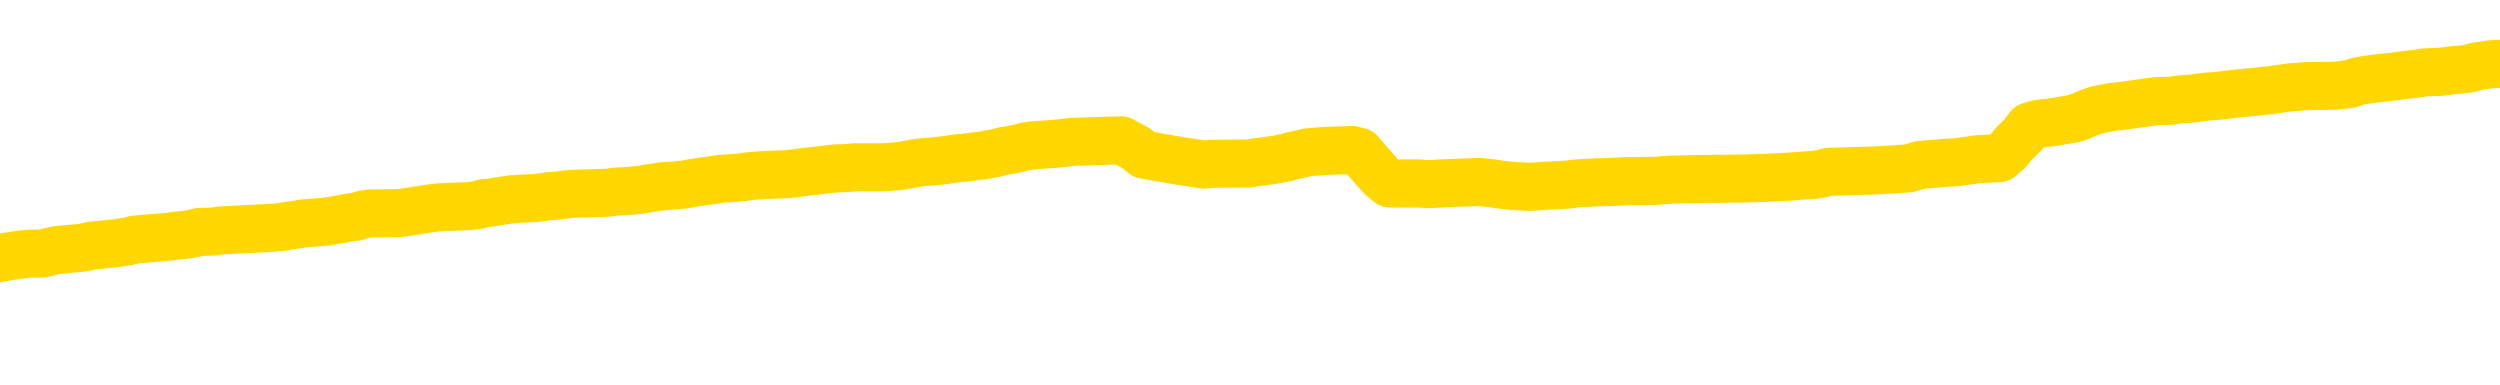 <svg xmlns="http://www.w3.org/2000/svg" version="1.1" viewBox="0 0 6500 1000">
	<path fill="none" stroke="gold" stroke-width="125" stroke-linecap="round" stroke-linejoin="round" d="M0 329692  L-1315690 329692 L-1315505 329690 L-1315015 329687 L-1314722 329686 L-1314410 329683 L-1314176 329681 L-1314123 329678 L-1314063 329675 L-1313910 329674 L-1313870 329671 L-1313737 329669 L-1313445 329668 L-1312904 329668 L-1312294 329666 L-1312246 329666 L-1311606 329665 L-1311572 329665 L-1311047 329665 L-1310914 329663 L-1310524 329660 L-1310196 329657 L-1310079 329654 L-1309867 329651 L-1309150 329651 L-1308580 329650 L-1308473 329650 L-1308299 329648 L-1308077 329645 L-1307676 329644 L-1307650 329641 L-1306722 329638 L-1306635 329635 L-1306552 329632 L-1306482 329629 L-1306185 329627 L-1306033 329624 L-1304143 329626 L-1304042 329626 L-1303780 329626 L-1303486 329627 L-1303345 329624 L-1303096 329624 L-1303060 329623 L-1302902 329621 L-1302438 329618 L-1302185 329617 L-1301973 329614 L-1301722 329612 L-1301373 329611 L-1300446 329608 L-1300352 329605 L-1299941 329603 L-1298770 329600 L-1297581 329599 L-1297489 329596 L-1297462 329593 L-1297196 329590 L-1296897 329587 L-1296768 329584 L-1296730 329581 L-1295916 329581 L-1295532 329582 L-1294471 329584 L-1294410 329584 L-1294145 329614 L-1293674 329642 L-1293481 329671 L-1293218 329699 L-1292881 329698 L-1292745 329696 L-1292290 329695 L-1291546 329693 L-1291529 329692 L-1291364 329689 L-1291295 329689 L-1290779 329687 L-1289751 329687 L-1289554 329686 L-1289066 329684 L-1288704 329683 L-1288295 329683 L-1287910 329684 L-1286206 329684 L-1286108 329684 L-1286036 329684 L-1285975 329684 L-1285791 329683 L-1285454 329683 L-1284814 329681 L-1284737 329680 L-1284675 329680 L-1284489 329678 L-1284409 329678 L-1284232 329677 L-1284213 329675 L-1283983 329675 L-1283595 329674 L-1282706 329674 L-1282667 329672 L-1282579 329671 L-1282551 329668 L-1281543 329666 L-1281394 329663 L-1281369 329662 L-1281236 329660 L-1281197 329659 L-1279938 329657 L-1279881 329657 L-1279341 329656 L-1279288 329656 L-1279242 329656 L-1278846 329654 L-1278707 329653 L-1278507 329651 L-1278360 329651 L-1278196 329651 L-1277919 329653 L-1277560 329653 L-1277008 329651 L-1276363 329650 L-1276104 329647 L-1275951 329645 L-1275550 329644 L-1275509 329642 L-1275389 329641 L-1275327 329642 L-1275313 329642 L-1275219 329642 L-1274926 329641 L-1274775 329635 L-1274444 329632 L-1274367 329629 L-1274291 329627 L-1274064 329623 L-1273998 329620 L-1273770 329617 L-1273717 329614 L-1273553 329612 L-1272547 329611 L-1272364 329609 L-1271813 329608 L-1271420 329605 L-1271022 329603 L-1270172 329600 L-1270094 329599 L-1269515 329597 L-1269073 329597 L-1268832 329596 L-1268675 329596 L-1268274 329593 L-1268254 329593 L-1267809 329591 L-1267404 329590 L-1267268 329587 L-1267092 329584 L-1266956 329581 L-1266706 329578 L-1265706 329576 L-1265624 329575 L-1265488 329573 L-1265450 329572 L-1264560 329570 L-1264344 329569 L-1263901 329567 L-1263783 329566 L-1263727 329564 L-1263050 329564 L-1262950 329563 L-1262921 329563 L-1261580 329561 L-1261174 329560 L-1261134 329558 L-1260206 329557 L-1260108 329555 L-1259975 329554 L-1259571 329552 L-1259544 329551 L-1259451 329549 L-1259235 329548 L-1258824 329545 L-1257670 329542 L-1257379 329539 L-1257350 329536 L-1256742 329534 L-1256492 329531 L-1256472 329530 L-1255543 329528 L-1255492 329525 L-1255369 329524 L-1255352 329521 L-1255196 329519 L-1255020 329516 L-1254884 329515 L-1254827 329513 L-1254719 329512 L-1254634 329510 L-1254401 329509 L-1254326 329507 L-1254017 329506 L-1253900 329504 L-1253730 329503 L-1253639 329501 L-1253536 329501 L-1253513 329500 L-1253436 329500 L-1253338 329497 L-1252971 329495 L-1252866 329494 L-1252363 329492 L-1251911 329491 L-1251873 329489 L-1251849 329488 L-1251808 329486 L-1251679 329485 L-1251578 329483 L-1251137 329482 L-1250855 329480 L-1250262 329479 L-1250132 329477 L-1249858 329474 L-1249705 329473 L-1249552 329471 L-1249467 329468 L-1249389 329467 L-1249203 329465 L-1249152 329465 L-1249125 329464 L-1249045 329462 L-1249022 329461 L-1248739 329458 L-1248135 329455 L-1247139 329453 L-1246841 329452 L-1246108 329450 L-1245863 329449 L-1245773 329447 L-1245196 329446 L-1244498 329444 L-1243745 329443 L-1243427 329441 L-1243044 329438 L-1242967 329437 L-1242332 329435 L-1242147 329434 L-1242059 329434 L-1241930 329434 L-1241617 329432 L-1241567 329431 L-1241425 329429 L-1241404 329428 L-1240436 329426 L-1239891 329425 L-1239412 329425 L-1239351 329425 L-1239028 329425 L-1239006 329423 L-1238944 329423 L-1238734 329422 L-1238657 329420 L-1238602 329419 L-1238580 329417 L-1238540 329416 L-1238525 329414 L-1237767 329413 L-1237751 329411 L-1236952 329410 L-1236799 329408 L-1235894 329407 L-1235388 329405 L-1235158 329402 L-1235117 329402 L-1235002 329401 L-1234825 329399 L-1234071 329401 L-1233936 329399 L-1233772 329398 L-1233454 329396 L-1233278 329393 L-1232256 329390 L-1232233 329388 L-1231981 329386 L-1231768 329383 L-1231134 329382 L-1230896 329379 L-1230864 329376 L-1230686 329373 L-1230606 329370 L-1230516 329368 L-1230451 329365 L-1230011 329362 L-1229988 329361 L-1229447 329359 L-1229191 329358 L-1228696 329356 L-1227819 329355 L-1227782 329353 L-1227729 329352 L-1227688 329350 L-1227571 329349 L-1227295 329347 L-1227087 329344 L-1226890 329341 L-1226867 329338 L-1226817 329335 L-1226777 329334 L-1226700 329332 L-1226102 329329 L-1226042 329328 L-1225939 329326 L-1225784 329325 L-1225152 329323 L-1224472 329322 L-1224169 329319 L-1223822 329317 L-1223625 329316 L-1223576 329313 L-1223256 329311 L-1222628 329310 L-1222482 329308 L-1222445 329307 L-1222387 329305 L-1222311 329302 L-1222069 329302 L-1221981 329301 L-1221887 329299 L-1221593 329298 L-1221459 329296 L-1221399 329295 L-1221362 329292 L-1221090 329292 L-1220084 329290 L-1219908 329289 L-1219858 329289 L-1219565 329287 L-1219372 329284 L-1219039 329283 L-1218533 329281 L-1217971 329278 L-1217956 329275 L-1217939 329274 L-1217839 329271 L-1217724 329268 L-1217685 329265 L-1217647 329263 L-1217582 329263 L-1217554 329262 L-1217415 329263 L-1217122 329263 L-1217072 329263 L-1216967 329263 L-1216702 329262 L-1216237 329260 L-1216093 329260 L-1216038 329257 L-1215981 329256 L-1215790 329254 L-1215425 329253 L-1215210 329253 L-1215016 329253 L-1214958 329253 L-1214899 329250 L-1214745 329248 L-1214475 329247 L-1214046 329254 L-1214030 329254 L-1213953 329253 L-1213889 329251 L-1213759 329241 L-1213736 329239 L-1213452 329238 L-1213404 329236 L-1213349 329235 L-1212887 329233 L-1212848 329233 L-1212808 329232 L-1212617 329230 L-1212137 329229 L-1211650 329227 L-1211633 329226 L-1211595 329224 L-1211339 329223 L-1211262 329220 L-1211032 329218 L-1211016 329215 L-1210721 329212 L-1210279 329211 L-1209832 329209 L-1209327 329208 L-1209174 329206 L-1208887 329205 L-1208847 329202 L-1208516 329200 L-1208294 329199 L-1207777 329196 L-1207701 329194 L-1207453 329191 L-1207259 329188 L-1207199 329187 L-1206422 329185 L-1206348 329185 L-1206118 329184 L-1206101 329184 L-1206039 329182 L-1205844 329181 L-1205380 329181 L-1205356 329179 L-1205227 329179 L-1203926 329179 L-1203909 329179 L-1203832 329178 L-1203738 329178 L-1203521 329178 L-1203369 329176 L-1203191 329178 L-1203137 329179 L-1202850 329181 L-1202810 329181 L-1202440 329181 L-1202000 329181 L-1201817 329181 L-1201496 329179 L-1201201 329179 L-1200755 329176 L-1200683 329175 L-1200221 329172 L-1199783 329170 L-1199601 329169 L-1198147 329166 L-1198015 329164 L-1197558 329161 L-1197332 329160 L-1196945 329157 L-1196429 329154 L-1195475 329151 L-1194681 329148 L-1194006 329146 L-1193580 329143 L-1193269 329142 L-1193039 329137 L-1192356 329133 L-1192343 329128 L-1192133 329122 L-1192111 329121 L-1191937 329118 L-1190987 329116 L-1190719 329113 L-1189903 329112 L-1189593 329109 L-1189555 329107 L-1189498 329104 L-1188881 329103 L-1188243 329100 L-1186617 329098 L-1185943 329097 L-1185301 329097 L-1185224 329097 L-1185167 329097 L-1185132 329097 L-1185103 329095 L-1184991 329092 L-1184974 329091 L-1184951 329089 L-1184797 329088 L-1184744 329085 L-1184666 329083 L-1184547 329082 L-1184449 329080 L-1184332 329079 L-1184062 329076 L-1183792 329074 L-1183775 329071 L-1183575 329070 L-1183428 329067 L-1183201 329065 L-1183067 329064 L-1182759 329062 L-1182699 329061 L-1182346 329058 L-1181997 329056 L-1181896 329055 L-1181832 329052 L-1181772 329050 L-1181387 329047 L-1181006 329046 L-1180902 329044 L-1180642 329043 L-1180371 329040 L-1180212 329038 L-1180179 329037 L-1180117 329035 L-1179976 329034 L-1179792 329032 L-1179748 329031 L-1179459 329031 L-1179443 329029 L-1179210 329029 L-1179149 329028 L-1179111 329028 L-1178531 329026 L-1178397 329025 L-1178374 329019 L-1178356 329009 L-1178338 328997 L-1178322 328985 L-1178298 328973 L-1178282 328964 L-1178260 328953 L-1178244 328943 L-1178221 328937 L-1178204 328931 L-1178182 328926 L-1178165 328923 L-1178116 328919 L-1178044 328914 L-1178010 328907 L-1177986 328901 L-1177950 328895 L-1177909 328889 L-1177872 328886 L-1177856 328880 L-1177832 328875 L-1177795 328872 L-1177778 328868 L-1177755 328865 L-1177737 328862 L-1177718 328859 L-1177702 328856 L-1177673 328851 L-1177647 328847 L-1177602 328845 L-1177585 328842 L-1177543 328841 L-1177495 328838 L-1177425 328835 L-1177409 328832 L-1177393 328829 L-1177331 328827 L-1177292 328826 L-1177253 328824 L-1177087 328823 L-1177022 328821 L-1177006 328820 L-1176961 328817 L-1176903 328815 L-1176690 328814 L-1176657 328812 L-1176615 328811 L-1176537 328809 L-1175999 328808 L-1175921 328806 L-1175817 328803 L-1175728 328802 L-1175552 328800 L-1175201 328799 L-1175045 328797 L-1174608 328796 L-1174451 328794 L-1174321 328793 L-1173617 328790 L-1173416 328788 L-1172456 328785 L-1171973 328784 L-1171874 328784 L-1171782 328782 L-1171537 328781 L-1171464 328779 L-1171021 328776 L-1170925 328775 L-1170910 328773 L-1170893 328772 L-1170869 328770 L-1170403 328769 L-1170186 328767 L-1170046 328766 L-1169752 328764 L-1169664 328763 L-1169622 328761 L-1169593 328760 L-1169420 328758 L-1169361 328757 L-1169285 328755 L-1169204 328754 L-1169135 328754 L-1168825 328752 L-1168740 328751 L-1168526 328749 L-1168491 328748 L-1167808 328746 L-1167709 328745 L-1167504 328743 L-1167458 328742 L-1167179 328740 L-1167117 328739 L-1167100 328736 L-1167022 328734 L-1166714 328731 L-1166689 328730 L-1166636 328727 L-1166613 328725 L-1166490 328724 L-1166355 328721 L-1166110 328719 L-1165985 328719 L-1165338 328718 L-1165322 328718 L-1165297 328718 L-1165117 328715 L-1165041 328713 L-1164949 328712 L-1164521 328710 L-1164105 328709 L-1163712 328706 L-1163634 328704 L-1163615 328703 L-1163251 328701 L-1163015 328700 L-1162787 328698 L-1162474 328697 L-1162396 328695 L-1162315 328692 L-1162137 328689 L-1162121 328688 L-1161856 328685 L-1161776 328683 L-1161546 328682 L-1161320 328680 L-1161004 328680 L-1160829 328679 L-1160468 328679 L-1160076 328677 L-1160007 328674 L-1159943 328673 L-1159802 328670 L-1159751 328668 L-1159649 328665 L-1159147 328664 L-1158950 328662 L-1158703 328661 L-1158518 328659 L-1158218 328658 L-1158142 328656 L-1157976 328653 L-1157092 328652 L-1157063 328649 L-1156940 328646 L-1156361 328644 L-1156283 328643 L-1155570 328643 L-1155258 328643 L-1155045 328643 L-1155028 328643 L-1154642 328643 L-1154117 328640 L-1153670 328638 L-1153341 328637 L-1153188 328635 L-1152862 328635 L-1152684 328634 L-1152602 328634 L-1152396 328631 L-1152221 328630 L-1151292 328628 L-1150402 328627 L-1150363 328625 L-1150135 328625 L-1149756 328624 L-1148969 328622 L-1148734 328621 L-1148658 328619 L-1148301 328618 L-1147729 328615 L-1147462 328613 L-1147076 328612 L-1146972 328612 L-1146802 328612 L-1146184 328612 L-1145972 328612 L-1145664 328612 L-1145611 328610 L-1145484 328609 L-1145431 328607 L-1145311 328606 L-1144975 328603 L-1144016 328601 L-1143885 328598 L-1143683 328597 L-1143052 328595 L-1142740 328594 L-1142327 328592 L-1142299 328591 L-1142154 328589 L-1141734 328588 L-1140401 328588 L-1140354 328586 L-1140226 328583 L-1140209 328582 L-1139631 328579 L-1139425 328577 L-1139396 328576 L-1139355 328574 L-1139297 328573 L-1139260 328571 L-1139181 328570 L-1139039 328568 L-1138584 328567 L-1138466 328565 L-1138181 328564 L-1137808 328562 L-1137712 328561 L-1137385 328559 L-1137031 328558 L-1136861 328556 L-1136813 328555 L-1136704 328553 L-1136615 328552 L-1136587 328550 L-1136511 328547 L-1136208 328546 L-1136174 328543 L-1136102 328541 L-1135734 328540 L-1135399 328538 L-1135318 328538 L-1135098 328537 L-1134927 328535 L-1134899 328534 L-1134402 328532 L-1133853 328529 L-1132972 328528 L-1132874 328525 L-1132797 328523 L-1132522 328522 L-1132275 328519 L-1132201 328517 L-1132139 328514 L-1132021 328513 L-1131978 328511 L-1131868 328510 L-1131791 328507 L-1131091 328505 L-1130845 328504 L-1130805 328502 L-1130649 328501 L-1130050 328501 L-1129823 328501 L-1129731 328501 L-1129256 328501 L-1128658 328498 L-1128139 328496 L-1128118 328495 L-1127972 328493 L-1127652 328493 L-1127110 328493 L-1126878 328493 L-1126708 328493 L-1126221 328492 L-1125994 328490 L-1125909 328489 L-1125563 328487 L-1125237 328487 L-1124714 328486 L-1124386 328484 L-1123786 328483 L-1123588 328480 L-1123536 328478 L-1123496 328477 L-1123215 328475 L-1122530 328472 L-1122220 328471 L-1122195 328468 L-1122004 328466 L-1121781 328465 L-1121695 328463 L-1121031 328460 L-1121007 328459 L-1120785 328456 L-1120455 328454 L-1120103 328451 L-1119899 328450 L-1119666 328447 L-1119408 328445 L-1119218 328442 L-1119171 328441 L-1118944 328439 L-1118909 328438 L-1118753 328436 L-1118539 328435 L-1118366 328433 L-1118274 328432 L-1117997 328430 L-1117753 328429 L-1117438 328427 L-1117012 328427 L-1116974 328427 L-1116491 328427 L-1116258 328427 L-1116046 328426 L-1115820 328424 L-1115270 328424 L-1115023 328423 L-1114189 328423 L-1114133 328421 L-1114111 328420 L-1113953 328418 L-1113492 328417 L-1113451 328415 L-1113111 328412 L-1112978 328411 L-1112755 328409 L-1112183 328408 L-1111711 328406 L-1111516 328405 L-1111324 328403 L-1111134 328402 L-1111032 328400 L-1110664 328399 L-1110618 328397 L-1110536 328396 L-1109243 328394 L-1109195 328393 L-1108926 328393 L-1108781 328393 L-1108230 328393 L-1108113 328391 L-1108032 328390 L-1107672 328388 L-1107449 328387 L-1107167 328385 L-1106838 328382 L-1106330 328381 L-1106218 328379 L-1106139 328378 L-1105975 328376 L-1105680 328376 L-1105212 328376 L-1105015 328378 L-1104965 328378 L-1104315 328376 L-1104193 328375 L-1103739 328375 L-1103703 328373 L-1103235 328372 L-1103124 328370 L-1103108 328369 L-1102892 328369 L-1102711 328367 L-1102179 328367 L-1101150 328367 L-1100950 328366 L-1100492 328364 L-1099544 328361 L-1099445 328360 L-1099091 328357 L-1099030 328355 L-1099016 328354 L-1098980 328352 L-1098611 328351 L-1098491 328349 L-1098249 328348 L-1098085 328346 L-1097898 328345 L-1097777 328343 L-1096706 328340 L-1095848 328339 L-1095636 328336 L-1095539 328334 L-1095365 328331 L-1095031 328330 L-1094960 328328 L-1094902 328327 L-1094726 328327 L-1094338 328325 L-1094102 328324 L-1093991 328322 L-1093874 328321 L-1092893 328319 L-1092868 328318 L-1092273 328315 L-1092241 328315 L-1092092 328313 L-1091808 328312 L-1090896 328312 L-1089950 328312 L-1089797 328310 L-1089695 328310 L-1089563 328309 L-1089420 328307 L-1089394 328306 L-1089279 328304 L-1089061 328303 L-1088379 328301 L-1088250 328300 L-1087947 328298 L-1087707 328295 L-1087374 328294 L-1086736 328292 L-1086393 328289 L-1086331 328288 L-1086176 328288 L-1085254 328288 L-1084784 328288 L-1084740 328288 L-1084727 328286 L-1084686 328285 L-1084664 328283 L-1084637 328282 L-1084493 328280 L-1084071 328279 L-1083735 328279 L-1083544 328277 L-1083116 328277 L-1082928 328276 L-1082539 328273 L-1082005 328271 L-1081632 328270 L-1081610 328270 L-1081361 328268 L-1081242 328267 L-1081166 328265 L-1081031 328264 L-1080991 328262 L-1080911 328261 L-1080517 328259 L-1080021 328258 L-1079909 328255 L-1079736 328254 L-1079428 328252 L-1078980 328251 L-1078657 328249 L-1078515 328246 L-1078088 328243 L-1077935 328240 L-1077879 328237 L-1077065 328236 L-1077046 328234 L-1076674 328233 L-1076617 328233 L-1075488 328231 L-1075420 328231 L-1074862 328230 L-1074667 328228 L-1074531 328227 L-1074297 328225 L-1073950 328224 L-1073916 328221 L-1073881 328219 L-1073812 328216 L-1073463 328215 L-1073291 328213 L-1072806 328212 L-1072790 328210 L-1072465 328209 L-1072307 328207 L-1071167 328204 L-1071142 328203 L-1070950 328200 L-1070756 328198 L-1070506 328197 L-1070489 328195 L-1069469 328194 L-1069171 328192 L-1069096 328191 L-1068960 328188 L-1068784 328186 L-1068207 328183 L-1067992 328182 L-1067928 328180 L-1067797 328179 L-1067760 328176 L-1067237 328174 L-1067099 328764 L-1067085 328764 L-1067062 328764 L-1067041 328764 L-1066814 328173 L-1066038 328173 L-1065997 328173 L-1065629 328173 L-1065551 328171 L-1065499 328170 L-1064826 328168 L-1064083 328167 L-1063659 328167 L-1063211 328165 L-1062149 328164 L-1061837 328161 L-1061427 328161 L-1061355 328159 L-1060831 328159 L-1060736 328159 L-1060719 328159 L-1060274 328158 L-1060088 328155 L-1059308 328152 L-1058636 328150 L-1058224 328146 L-1057992 328143 L-1057851 328141 L-1057770 328138 L-1057750 328137 L-1057673 328137 L-1057545 328135 L-1057228 328137 L-1057004 328137 L-1056679 328135 L-1056617 328135 L-1056247 328135 L-1056214 328135 L-1056005 328135 L-1055338 328135 L-1055260 328135 L-1055102 328132 L-1054991 328132 L-1054665 328131 L-1054510 328129 L-1054169 328129 L-1054112 328126 L-1053774 328123 L-1053570 328122 L-1053517 328119 L-1052141 328117 L-1052011 328116 L-1051578 328114 L-1051257 328113 L-1050430 328110 L-1050306 328108 L-1049576 328105 L-1049420 328102 L-1049379 328101 L-1049325 328099 L-1049302 328098 L-1049188 328096 L-1048892 328095 L-1048602 328093 L-1048547 328092 L-1048427 328090 L-1048396 328089 L-1048297 328087 L-1047853 328087 L-1047701 328086 L-1046866 328086 L-1046324 328084 L-1045989 328084 L-1045974 328083 L-1045898 328081 L-1045782 328080 L-1045587 328078 L-1045323 328077 L-1044488 328075 L-1044392 328074 L-1043871 328072 L-1043829 328071 L-1043729 328069 L-1042901 328069 L-1042766 328068 L-1042427 328068 L-1041873 328066 L-1041494 328065 L-1041331 328063 L-1041021 328062 L-1040208 328060 L-1039902 328059 L-1039634 328059 L-1039312 328059 L-1038991 328060 L-1038716 328060 L-1037887 328057 L-1037792 328056 L-1037700 328051 L-1037595 328047 L-1037208 328042 L-1036728 328039 L-1036712 328038 L-1036593 328036 L-1036225 328033 L-1036130 328032 L-1035296 328029 L-1035219 328027 L-1034920 328026 L-1034829 328024 L-1034422 328021 L-1034312 328018 L-1033612 328017 L-1033139 328015 L-1033079 328014 L-1032860 328011 L-1032587 328009 L-1032474 328008 L-1031446 328006 L-1031060 328005 L-1031040 328003 L-1030707 328002 L-1030462 328000 L-1030029 327999 L-1029919 327997 L-1029801 327996 L-1029350 327993 L-1028759 327991 L-1028423 327990 L-1026530 327988 L-1026416 327985 L-1026204 327984 L-1024886 327982 L-1024779 327645 L-1024714 327313 L-1024677 327006 L-1024616 327006 L-1024116 327340 L-1023441 327669 L-1023419 327973 L-1023149 327970 L-1022180 327970 L-1021491 327969 L-1021329 327967 L-1020788 327966 L-1020699 327964 L-1019679 327963 L-1018732 327960 L-1018366 327961 L-1018263 327963 L-1017675 327963 L-1017616 327963 L-1017515 327961 L-1017075 327958 L-1016967 327957 L-1016526 327955 L-1015526 327951 L-1015269 327946 L-1015167 327942 L-1015036 327939 L-1014670 327936 L-1014089 327933 L-1014058 327931 L-1013742 327930 L-1011760 327928 L-1011644 327927 L-1011576 327927 L-1011217 327925 L-1009599 327924 L-1009421 327924 L-1009277 327924 L-1008455 327925 L-1008402 327927 L-1008347 327927 L-1007913 327927 L-1006933 327928 L-1006859 327928 L-1005774 327927 L-1005561 327927 L-1004845 327924 L-1004456 327922 L-1004238 327919 L-1003918 327916 L-1003424 327913 L-1003297 327912 L-1003068 327909 L-1002835 327906 L-1002776 327904 L-1002487 327903 L-1002215 327900 L-1001185 327898 L-999520 327897 L-999100 327895 L-998963 327894 L-998807 327894 L-998502 327892 L-998274 327889 L-998115 327888 L-997956 327885 L-997787 327882 L-997739 327880 L-997686 327879 L-997664 327879 L-997278 327878 L-997029 327878 L-996758 327878 L-996597 327878 L-996508 327878 L-994849 327878 L-994684 327879 L-994304 327878 L-993844 327878 L-993234 327875 L-992141 327873 L-991710 327872 L-991679 327870 L-991616 327869 L-991599 327867 L-989895 327866 L-989853 327864 L-989387 327863 L-989200 327861 L-989168 327858 L-988572 327857 L-988523 327855 L-988200 327854 L-988149 327852 L-987939 327851 L-987921 327849 L-987655 327846 L-987602 327845 L-987133 327843 L-986622 327840 L-986544 327840 L-986250 327839 L-986233 327837 L-986195 327836 L-986123 327834 L-985966 327833 L-985020 327833 L-984964 327833 L-984443 327833 L-984250 327831 L-984149 327831 L-983924 327830 L-983414 327830 L-983026 327870 L-982956 327870 L-982608 327869 L-982251 327867 L-981122 327824 L-981070 327821 L-980844 327819 L-980811 327818 L-980686 327815 L-980587 327815 L-980322 327815 L-979582 327816 L-979003 327816 L-978710 327816 L-978004 327816 L-977825 327815 L-977802 327815 L-977166 327813 L-976855 327812 L-976458 327812 L-976429 327810 L-976408 327809 L-976254 327807 L-975569 327807 L-975552 327807 L-975213 327807 L-974940 327806 L-974903 327804 L-974847 327801 L-974825 327800 L-974753 327798 L-974421 327797 L-974315 327795 L-974286 327792 L-974088 327791 L-973935 327789 L-973067 327788 L-972504 327785 L-972488 327785 L-972387 327783 L-972285 327785 L-972138 327785 L-972060 327785 L-972022 327783 L-971967 327782 L-971893 327780 L-971749 327779 L-971267 327779 L-970862 327777 L-969996 327779 L-969976 327779 L-969718 327779 L-969642 327779 L-969613 327777 L-969602 327774 L-969585 327773 L-969292 327771 L-969253 327770 L-969181 327768 L-969107 327767 L-968902 327765 L-968742 327761 L-968441 327756 L-968363 327750 L-968346 327746 L-968130 327743 L-967899 327743 L-967789 327744 L-967419 327746 L-967261 327746 L-967029 327746 L-966861 327746 L-966716 327744 L-966584 327743 L-965308 327740 L-964904 327737 L-964844 327735 L-964727 327732 L-964302 327731 L-964286 327728 L-964224 327726 L-963951 327723 L-963839 327722 L-963556 327719 L-963279 327717 L-962854 327714 L-962832 327713 L-962753 327711 L-962628 327710 L-962041 327708 L-961650 327707 L-961315 327705 L-960725 327704 L-960623 327704 L-960453 327702 L-960317 327702 L-959489 327701 L-958303 327699 L-958267 327698 L-958212 327698 L-957991 327696 L-957786 327696 L-957632 327696 L-957375 327695 L-957299 327693 L-956756 327692 L-956719 327690 L-956471 327689 L-956083 327687 L-955258 327686 L-954899 327684 L-954589 327684 L-954331 327683 L-954107 327681 L-953701 327680 L-953584 327678 L-953401 327677 L-953348 327677 L-953159 327675 L-952989 327674 L-952960 327672 L-952680 327671 L-952369 327669 L-952231 327668 L-951921 327666 L-951727 327666 L-951712 327665 L-950993 327665 L-950859 327662 L-950561 327660 L-950471 327659 L-949870 327659 L-949832 327657 L-949754 327656 L-949133 327654 L-948982 327651 L-948941 327650 L-948630 327648 L-948439 327647 L-948246 327644 L-948190 327641 L-947881 327639 L-947829 327638 L-947774 327639 L-947749 327639 L-947624 327639 L-946813 327638 L-946737 327636 L-946196 327635 L-945927 327633 L-945268 327632 L-944360 327630 L-944119 327629 L-943587 327627 L-943370 327626 L-942262 327627 L-942212 327627 L-941436 327627 L-940889 327626 L-940777 327624 L-940625 327621 L-940569 327620 L-940404 327618 L-940027 327617 L-939579 327615 L-939524 327614 L-939370 327612 L-938690 327611 L-938470 327609 L-937952 327608 L-937103 327605 L-937087 327603 L-935296 327602 L-934742 327600 L-934625 327599 L-933619 327597 L-933582 327596 L-933349 327596 L-933257 327596 L-933217 327596 L-932885 327594 L-932533 327593 L-932268 327590 L-931981 327588 L-931670 327585 L-931416 327582 L-931323 327581 L-930832 327579 L-930625 327578 L-930060 327576 L-929945 327578 L-929594 327576 L-929543 327576 L-929502 327576 L-928899 327573 L-928165 327570 L-927584 327567 L-927348 327564 L-926808 327560 L-926656 327557 L-926154 327555 L-925944 327552 L-925921 327552 L-925862 327551 L-924900 327551 L-924722 327549 L-924280 327548 L-924256 327545 L-924101 327543 L-924019 327543 L-923869 327545 L-923222 327545 L-923172 327543 L-922052 327542 L-921068 327540 L-921007 327539 L-920286 327537 L-919421 327536 L-919042 327534 L-918824 327534 L-918064 327533 L-918012 327531 L-917703 327528 L-916852 327528 L-916658 327527 L-916482 327525 L-916257 327525 L-916131 327524 L-915939 327524 L-915706 327522 L-915537 327524 L-915250 327522 L-914971 327522 L-914888 327521 L-914717 327519 L-914701 327516 L-914547 327515 L-914507 327513 L-913732 327512 L-913655 327512 L-913423 327509 L-912996 327507 L-912651 327506 L-912068 327504 L-911799 327504 L-911540 327504 L-911411 327501 L-911394 327500 L-911280 327499 L-911257 327497 L-911023 327496 L-910987 327494 L-909671 327494 L-909615 327493 L-908936 327490 L-908363 327490 L-908238 327490 L-908085 327490 L-908008 327490 L-907696 327487 L-907423 327485 L-907334 327482 L-907232 327482 L-906304 327481 L-906228 327481 L-905864 327481 L-905839 327479 L-905803 327478 L-905027 327475 L-904935 327473 L-904795 327472 L-904394 327470 L-904132 327470 L-903889 327472 L-903674 327470 L-903594 327470 L-903518 327470 L-903441 327470 L-903254 327472 L-903188 327472 L-902938 327472 L-902883 327470 L-902746 327469 L-902666 327466 L-902553 327464 L-902330 327463 L-902165 327461 L-902124 327460 L-901955 327458 L-901584 327457 L-901569 327455 L-901453 327454 L-900732 327452 L-900696 327451 L-900563 327451 L-900215 327449 L-899804 327449 L-899768 327449 L-899690 327448 L-899651 327446 L-899287 327445 L-899082 327443 L-899067 327442 L-898722 327440 L-898374 327440 L-898048 327440 L-897946 327439 L-897793 327439 L-897599 327437 L-897367 327437 L-897275 327437 L-897119 327437 L-897042 327437 L-897001 327436 L-896888 327434 L-896864 327433 L-896614 327433 L-896475 327430 L-895897 327425 L-895069 327422 L-894581 327419 L-894460 327418 L-894421 327416 L-894408 327415 L-894256 327412 L-894155 327409 L-893922 327407 L-893532 327404 L-893228 327403 L-893212 327401 L-893041 327400 L-892803 327397 L-892206 327397 L-891603 327395 L-891563 327395 L-891522 327395 L-891369 327394 L-891316 327392 L-891254 327391 L-891185 327389 L-891131 327386 L-891106 327385 L-891059 327383 L-890964 327380 L-890827 327379 L-890674 327377 L-890542 327376 L-890501 327376 L-890465 327374 L-890403 327373 L-890130 327370 L-889816 327368 L-889775 327365 L-889690 327364 L-889512 327362 L-889275 327361 L-888917 327359 L-888887 327358 L-888318 327356 L-888195 327355 L-887959 327353 L-887937 327353 L-887655 327352 L-887370 327352 L-887114 327352 L-886542 327350 L-886246 327349 L-886170 327347 L-885471 327346 L-885393 327344 L-885358 327343 L-885332 327341 L-885280 327338 L-885086 327337 L-884946 327334 L-884910 327332 L-884870 327331 L-884274 327329 L-884042 327328 L-883759 327338 L-883704 327347 L-883630 327358 L-883552 327367 L-883316 327364 L-883072 327362 L-882937 327361 L-882830 327359 L-882750 327358 L-882363 327355 L-882236 327353 L-882084 327352 L-882046 327350 L-881900 327349 L-881679 327347 L-881505 327346 L-881436 327344 L-880614 327341 L-880598 327341 L-880303 327340 L-879516 327338 L-879206 327338 L-879060 327337 L-878832 327335 L-878631 327332 L-877694 327331 L-877657 327329 L-877634 327328 L-877594 327325 L-877325 327323 L-876728 327322 L-876665 327320 L-876629 327319 L-876612 327317 L-875917 327317 L-875716 327317 L-875684 327317 L-875351 327317 L-875243 327316 L-874618 327313 L-874114 327311 L-874077 327308 L-873635 327308 L-873538 327307 L-873380 327307 L-873066 327307 L-873054 327307 L-872614 327308 L-872132 327310 L-872003 327310 L-871683 327310 L-871615 327308 L-871310 327308 L-871135 327307 L-870941 327305 L-870698 327302 L-870500 327299 L-870475 327296 L-869897 327295 L-869827 327293 L-869417 327292 L-869363 327290 L-869317 327289 L-868953 327287 L-868806 327286 L-868601 327284 L-868505 327284 L-868350 327283 L-868288 327281 L-868140 327278 L-868040 327277 L-867483 327277 L-867461 327280 L-867289 327281 L-866747 327283 L-866686 327283 L-866632 327280 L-866603 327277 L-866532 327275 L-866516 327272 L-866452 327271 L-866416 327268 L-866261 327266 L-865935 327265 L-865369 327263 L-865355 327262 L-865293 327259 L-865191 327256 L-865145 327256 L-864903 327254 L-864480 327254 L-864326 327254 L-862584 327251 L-862042 327250 L-861099 327248 L-860690 327247 L-860148 327244 L-859952 327242 L-859783 327241 L-859488 327239 L-859373 327238 L-859358 327238 L-859203 327236 L-859063 327235 L-858987 327232 L-858855 327232 L-858507 327232 L-858136 327233 L-857538 327233 L-857362 327233 L-857206 327232 L-856937 327230 L-856786 327230 L-856495 327235 L-856471 327238 L-856388 327241 L-856160 327244 L-855461 327242 L-855334 327241 L-854903 327239 L-854809 327238 L-853604 327238 L-853555 327236 L-853261 327236 L-852858 327235 L-852582 327232 L-852563 327230 L-852445 327229 L-852369 327227 L-852187 327226 L-851707 327224 L-851256 327221 L-850846 327220 L-850815 327218 L-850397 327217 L-850283 327217 L-850165 327217 L-850150 327217 L-849955 327215 L-849934 327212 L-849702 327211 L-849258 327209 L-848939 327206 L-848474 327206 L-848309 327205 L-848154 327203 L-847998 327203 L-847545 327203 L-847226 327203 L-847171 327205 L-846800 327205 L-846762 327206 L-846435 327206 L-846319 327205 L-846220 327203 L-845894 327200 L-845507 327199 L-845246 327197 L-844888 327194 L-844631 327193 L-842461 327191 L-842412 327190 L-842389 327188 L-841978 327188 L-841916 327188 L-841846 327190 L-841615 327190 L-841304 327188 L-841001 327185 L-840957 327184 L-840649 327182 L-840516 327181 L-840299 327179 L-839587 327178 L-839432 327178 L-839294 327176 L-839145 327176 L-839124 327176 L-838930 327175 L-838904 327173 L-838813 327172 L-838791 327170 L-838775 327169 L-838675 327167 L-837746 327166 L-837288 327166 L-836196 327163 L-835774 327163 L-835370 327161 L-835331 327160 L-835078 327158 L-834303 327155 L-834287 327154 L-834262 327152 L-834069 327151 L-833333 327149 L-833064 327148 L-833023 327146 L-832624 327143 L-832599 327142 L-831810 327140 L-831130 327139 L-829759 327137 L-829489 327136 L-829440 327134 L-828903 327131 L-828870 327130 L-828768 327127 L-828445 327125 L-828365 327124 L-828096 327124 L-827183 327123 L-827045 327123 L-826796 327120 L-826250 327120 L-825828 327118 L-825635 327117 L-825620 327117 L-825482 327114 L-825388 327112 L-825261 327111 L-825001 327109 L-824976 327106 L-824885 327105 L-824575 327103 L-824514 327102 L-824397 327102 L-824048 327102 L-823237 327102 L-823006 327099 L-822177 327099 L-821945 327096 L-821728 327094 L-821209 327094 L-820571 327093 L-820155 327091 L-819833 327090 L-819352 327088 L-818926 327088 L-818865 327087 L-818517 327087 L-818476 327085 L-818462 327084 L-818363 327081 L-818317 327081 L-817832 327079 L-817031 327079 L-816696 327079 L-815615 327078 L-815135 327076 L-815112 327075 L-814972 327073 L-814417 327072 L-813720 327070 L-813411 327069 L-813189 327067 L-813084 327066 L-812982 327063 L-812310 327061 L-812216 327060 L-812194 327060 L-812117 327058 L-811939 327058 L-811767 327058 L-811586 327057 L-811573 327055 L-811497 327054 L-811332 327052 L-810818 327051 L-810802 327049 L-810661 327049 L-810299 327048 L-810274 327048 L-810144 327046 L-810119 327045 L-809757 327043 L-809232 327040 L-809138 327039 L-808922 327036 L-808829 327034 L-808804 327033 L-808340 327031 L-808263 327031 L-807861 327030 L-807410 327030 L-806159 327028 L-806120 327027 L-805688 327025 L-805655 327024 L-804936 327022 L-804760 327021 L-804625 327019 L-804318 327018 L-804263 327016 L-804238 327013 L-804222 327010 L-804047 327009 L-803858 327007 L-803350 327007 L-802976 326995 L-802638 326982 L-802599 326970 L-801880 326959 L-801787 326958 L-801748 326956 L-801207 326956 L-801183 326955 L-800781 326953 L-800355 326952 L-800084 326952 L-799905 326950 L-799659 326947 L-799635 326946 L-799579 326943 L-798962 326941 L-798459 326940 L-798072 326940 L-797453 326941 L-797237 326941 L-797082 326943 L-795790 326940 L-795690 326938 L-795248 326935 L-794917 326934 L-794616 326931 L-794374 326929 L-793639 326926 L-793060 326925 L-792230 326923 L-792130 326922 L-791572 326920 L-791434 326919 L-789793 326917 L-789732 326917 L-789638 326917 L-788671 326917 L-788493 326916 L-788206 326916 L-787989 326916 L-787910 326914 L-787639 326914 L-787524 326913 L-787371 326911 L-787060 326910 L-786982 326908 L-786891 326908 L-786814 326907 L-786697 326907 L-786518 326905 L-786426 326904 L-786388 326902 L-785885 326902 L-785667 326901 L-785537 326901 L-785382 326899 L-785327 326898 L-785203 326898 L-784818 326896 L-784309 326895 L-784237 326893 L-783757 326892 L-783680 326890 L-783579 326890 L-783346 326889 L-782881 326889 L-782651 326889 L-782635 326889 L-782403 326889 L-782248 326889 L-782187 326889 L-781994 326887 L-781723 326884 L-780971 326883 L-780018 326883 L-779982 326881 L-779757 326881 L-779317 326881 L-779037 326878 L-778688 326877 L-777619 326875 L-776691 326875 L-776560 326875 L-776514 326875 L-776444 326874 L-776290 326874 L-776212 326871 L-776039 326868 L-775604 326865 L-775400 326863 L-775339 326860 L-774757 326859 L-774603 326856 L-774487 326854 L-774447 326853 L-774277 326851 L-774140 326850 L-773930 326847 L-773852 326845 L-773829 326844 L-773620 326841 L-773210 326839 L-773186 326838 L-772962 326836 L-772817 326835 L-772782 326833 L-772769 326832 L-772746 326830 L-772513 326829 L-772328 326827 L-772110 326826 L-772085 326824 L-771396 326823 L-771292 326821 L-771257 326820 L-771236 326818 L-771042 326817 L-770989 326815 L-770872 326812 L-770790 326812 L-770679 326811 L-770365 326809 L-769905 326808 L-769650 326806 L-769416 326803 L-769286 326802 L-768934 326800 L-768875 326799 L-768722 326797 L-768150 326794 L-768063 326793 L-767910 326790 L-767614 326787 L-767244 326784 L-766941 326781 L-766864 326779 L-766460 326778 L-766291 326778 L-766147 326778 L-765607 326778 L-765547 326778 L-765531 326775 L-765365 326773 L-765159 326772 L-765084 326772 L-764991 326770 L-764582 326769 L-764566 326767 L-764542 326767 L-764349 326766 L-764273 326779 L-764102 326793 L-764040 326805 L-764024 326818 L-763510 326817 L-763289 326815 L-762670 326812 L-762416 326811 L-762222 326809 L-762183 326808 L-762109 326808 L-762044 326808 L-761394 326808 L-761355 326809 L-761181 326809 L-761115 326809 L-760441 326809 L-760052 326806 L-759790 326805 L-759552 326803 L-759475 326800 L-759459 326797 L-759257 326796 L-758886 326793 L-758661 326791 L-758025 326790 L-758005 326790 L-757618 326788 L-757524 326788 L-757466 326787 L-757190 326785 L-756881 326785 L-756804 326784 L-755952 326785 L-755610 326793 L-755173 326802 L-754739 326809 L-754244 326817 L-754094 326815 L-753826 326817 L-752588 326818 L-752531 326821 L-750767 326823 L-750577 326821 L-749567 326820 L-749416 326818 L-749040 326821 L-748719 326824 L-748114 326827 L-748044 326830 L-747867 326829 L-747039 326827 L-746900 326826 L-746513 326824 L-746329 326823 L-746285 326821 L-746165 326820 L-745955 326818 L-745508 326815 L-745160 326814 L-745028 326812 L-744619 326811 L-744268 326811 L-743983 326809 L-743790 326808 L-743635 326808 L-743471 326806 L-743403 326805 L-743303 326805 L-743069 326803 L-742953 326803 L-742900 326802 L-742358 326802 L-741894 326800 L-740712 326800 L-740578 326800 L-740554 326800 L-740501 326800 L-739833 326800 L-738799 326797 L-738605 326796 L-738425 326794 L-738274 326794 L-738233 326793 L-738218 326793 L-738156 326791 L-737831 326790 L-736671 326788 L-736477 326787 L-736300 326785 L-735186 326784 L-734326 326782 L-734220 326782 L-733746 326781 L-733554 326781 L-731232 326779 L-731154 326778 L-731033 326775 L-730999 326773 L-730961 326770 L-730867 326766 L-730651 326763 L-730070 326760 L-729684 326758 L-728911 326757 L-728833 326755 L-728136 326755 L-727594 326755 L-727553 326754 L-727423 326754 L-726959 326752 L-726921 326751 L-726786 326749 L-726418 326748 L-726388 326747 L-726238 326747 L-725837 326745 L-724013 326747 L-723206 326745 L-722488 326745 L-722471 326745 L-722157 326742 L-721596 326741 L-721094 326739 L-720575 326738 L-720554 326736 L-718810 326735 L-718641 326733 L-718445 326732 L-717552 326730 L-717033 326727 L-716822 326726 L-716565 326724 L-715855 326723 L-714905 326721 L-714247 326720 L-714207 326717 L-713921 326715 L-713838 326714 L-713743 326714 L-713611 326712 L-713534 326712 L-712799 326712 L-712461 326711 L-712412 326712 L-712157 326712 L-711870 326711 L-711444 326711 L-710864 326709 L-710605 326709 L-710454 326708 L-710206 326708 L-710168 326708 L-709371 326706 L-709333 326705 L-709156 326705 L-708747 326702 L-708518 326702 L-708442 326702 L-708311 326702 L-708195 326700 L-707846 326699 L-707783 326697 L-707631 326696 L-706890 326694 L-706778 326693 L-706608 326691 L-706569 326690 L-706275 326690 L-705873 326690 L-705697 326690 L-705602 326690 L-705293 326688 L-704491 326687 L-704033 326684 L-703513 326682 L-703024 326681 L-702329 326679 L-701282 326678 L-701014 326678 L-700959 326676 L-700799 326676 L-700547 326676 L-700301 326675 L-700223 326673 L-700008 326670 L-699696 326669 L-699233 326666 L-699218 326664 L-698922 326664 L-698909 326663 L-697918 326661 L-697245 326660 L-696910 326657 L-696294 326657 L-696157 326655 L-695518 326654 L-695388 326652 L-694437 326649 L-694338 326646 L-693778 326645 L-693370 326645 L-692941 326645 L-692850 326643 L-692015 326643 L-691652 326643 L-691612 326645 L-691480 326646 L-691303 326646 L-691087 326646 L-691033 326645 L-690876 326642 L-690623 326640 L-689523 326639 L-689446 326637 L-689226 326636 L-689095 326633 L-689059 326631 L-688865 326630 L-688766 326628 L-688282 326627 L-687998 326625 L-687838 326624 L-687743 326621 L-687471 326619 L-687202 326618 L-687186 326612 L-687047 326607 L-686909 326603 L-686582 326597 L-686273 326594 L-686232 326592 L-686156 326589 L-686041 326588 L-685191 326585 L-684864 326583 L-684533 326582 L-684400 326582 L-684184 326582 L-684168 326582 L-683487 326582 L-683394 326579 L-683371 326577 L-683355 326574 L-683316 326573 L-682905 326570 L-682635 326568 L-682595 326567 L-682227 326567 L-682017 326565 L-680934 326565 L-680918 326564 L-680889 326562 L-680869 326562 L-680492 326559 L-680237 326558 L-679989 326555 L-679850 326552 L-679718 326550 L-679386 326549 L-679293 326547 L-679232 326546 L-678674 326544 L-678613 326543 L-678457 326541 L-678263 326540 L-678070 326538 L-678055 326537 L-678016 326535 L-677977 326534 L-677706 326532 L-677583 326531 L-677551 326529 L-677451 326529 L-677296 326529 L-677155 326529 L-676870 326528 L-676545 326528 L-675849 326526 L-675826 326526 L-675317 326526 L-674471 326526 L-674108 326525 L-673953 326523 L-673350 326523 L-673180 326523 L-673119 326523 L-673064 326522 L-672008 326520 L-671990 326520 L-671084 326520 L-671062 326520 L-670895 326519 L-670653 326519 L-670603 326517 L-670548 326514 L-670411 326513 L-670371 326511 L-669443 326510 L-669388 326510 L-669266 326510 L-669194 326510 L-669078 326510 L-668900 326511 L-667917 326510 L-667778 326510 L-667660 326507 L-667366 326504 L-667119 326502 L-667082 326501 L-667027 326502 L-667006 326502 L-666873 326502 L-666794 326502 L-666656 326501 L-666033 326501 L-665867 326499 L-665402 326499 L-665226 326496 L-665209 326495 L-665149 326493 L-665033 326492 L-664550 326490 L-663854 326489 L-663481 326487 L-663312 326486 L-662346 326484 L-662191 326483 L-662013 326483 L-661921 326481 L-661666 326481 L-661495 326481 L-660848 326480 L-660837 326480 L-660257 326478 L-660119 326478 L-660064 326475 L-659328 326474 L-659290 326472 L-659212 326472 L-658570 326471 L-657796 326471 L-657703 326469 L-657654 326469 L-657639 326468 L-657603 326468 L-657587 326465 L-657524 326463 L-657508 326462 L-657488 326462 L-657333 326460 L-657294 326459 L-657278 326457 L-657239 326456 L-657099 326454 L-657023 326453 L-656658 326451 L-656311 326450 L-655537 326448 L-654934 326447 L-654738 326445 L-654508 326445 L-654370 326444 L-653732 326444 L-653443 326442 L-653421 326442 L-652961 326441 L-652728 326441 L-652673 326439 L-652635 326438 L-652132 326436 L-651582 326435 L-650794 326433 L-649671 326433 L-648776 326432 L-648689 326432 L-648389 326430 L-648317 326429 L-648201 326427 L-647025 326426 L-646677 326424 L-646654 326423 L-646135 326421 L-645988 326420 L-645880 326418 L-645671 326417 L-645516 326415 L-645493 326414 L-645299 326412 L-645223 326411 L-645079 326409 L-644278 326408 L-644132 326406 L-643852 326405 L-643675 326403 L-643365 326402 L-642553 326400 L-641625 326400 L-640033 326399 L-639790 326397 L-639149 326396 L-638953 326394 L-638876 326393 L-638358 326391 L-638126 326391 L-638103 326390 L-637971 326390 L-637632 326388 L-637621 326387 L-637405 326385 L-637368 326384 L-636826 326382 L-636297 326379 L-636229 326378 L-635936 326376 L-635389 326373 L-635353 326372 L-635301 326370 L-635201 326368 L-634969 326368 L-634389 326368 L-634291 326369 L-634217 326369 L-633885 326368 L-633135 326366 L-633096 326365 L-632416 326365 L-632262 326365 L-631935 326363 L-631719 326362 L-631488 326362 L-631191 326360 L-630945 326359 L-630594 326357 L-630541 326356 L-629782 326354 L-629088 326351 L-628738 326348 L-628274 326347 L-627641 326345 L-627232 326344 L-627154 326345 L-626728 326345 L-626085 326344 L-625916 326344 L-625174 326342 L-624987 326341 L-624692 326339 L-624120 326338 L-624094 326336 L-623075 326336 L-622588 326335 L-622495 326335 L-622434 326333 L-622146 326332 L-621860 326330 L-621798 326329 L-621619 326329 L-620907 326327 L-620732 326326 L-620533 326324 L-620381 326323 L-620290 326321 L-620228 326320 L-619686 326320 L-619376 326318 L-619284 326315 L-619206 326312 L-618639 326311 L-618548 326311 L-618294 326308 L-617967 326305 L-617930 326300 L-617775 326296 L-617543 326294 L-617221 326293 L-616088 326291 L-615889 326290 L-615363 326288 L-615119 326288 L-614873 326287 L-614793 326285 L-614773 326282 L-614696 326281 L-614641 326278 L-614563 326276 L-614525 326275 L-614346 326272 L-614309 326270 L-614077 326269 L-612839 326267 L-612513 326266 L-612473 326263 L-611691 326261 L-611545 326260 L-610553 326258 L-610346 326258 L-609921 326258 L-609793 326258 L-609389 326260 L-609301 326258 L-608644 326257 L-607937 326255 L-607328 326254 L-607135 326252 L-606902 326249 L-606284 326248 L-605988 326245 L-605548 326243 L-605394 326242 L-605239 326240 L-604483 326237 L-604132 326236 L-603730 326236 L-603692 326234 L-602686 326234 L-602366 326234 L-602119 326233 L-601419 326230 L-601346 326228 L-601033 326227 L-599953 326225 L-599762 326224 L-599528 326224 L-599333 326222 L-598833 326221 L-598079 326221 L-597965 326221 L-597765 326221 L-597724 326219 L-597631 326218 L-597318 326216 L-597230 326215 L-597114 326213 L-596796 326213 L-596727 326212 L-596702 326210 L-596340 326209 L-596302 326207 L-596085 326206 L-595582 326207 L-594979 326209 L-594768 326212 L-594615 326213 L-594577 326213 L-594533 326210 L-594499 326209 L-594366 326207 L-593956 326206 L-593586 326204 L-593532 326203 L-593516 326201 L-593437 326200 L-593027 326198 L-592874 326197 L-592858 326194 L-592819 326192 L-592640 326189 L-592564 326188 L-592333 326186 L-591543 326185 L-591465 326185 L-590730 326182 L-590575 326180 L-590335 326177 L-590273 326174 L-590188 326173 L-590165 326170 L-590047 326167 L-590033 326164 L-589971 326161 L-589934 326159 L-589840 326158 L-589817 326158 L-589701 326156 L-589468 326155 L-589298 326152 L-588478 326152 L-588077 326150 L-587922 326150 L-587417 326150 L-587303 326150 L-586707 326150 L-586332 326149 L-586280 326149 L-586087 326147 L-585390 326147 L-585352 326146 L-585207 326146 L-584982 326144 L-584720 326143 L-584346 326141 L-583920 326140 L-583791 326138 L-583771 326135 L-583278 326135 L-582581 326134 L-582350 326135 L-582196 326135 L-581228 326135 L-581003 326137 L-580725 326137 L-580709 326135 L-580183 326134 L-579654 326132 L-579506 326131 L-579487 326129 L-578945 326128 L-578635 326126 L-578518 326123 L-578326 326120 L-578189 326117 L-577862 326116 L-577746 326114 L-577436 326114 L-577010 326113 L-576954 326113 L-576721 326114 L-576625 326114 L-576492 326114 L-576196 326114 L-576081 326113 L-575717 326111 L-575404 326111 L-574921 326110 L-574751 326108 L-574503 326107 L-574287 326105 L-573761 326104 L-573575 326101 L-573219 326099 L-572584 326098 L-572429 326095 L-571689 326093 L-571269 326092 L-571089 326090 L-571013 326090 L-570882 326089 L-570588 326087 L-570547 326086 L-570317 326086 L-570125 326084 L-569869 326084 L-569443 326083 L-569334 326081 L-568715 326081 L-568534 326081 L-567322 326081 L-566675 326083 L-566524 326083 L-566487 326083 L-566355 326083 L-566254 326081 L-566238 326080 L-566156 326078 L-565945 326077 L-565828 326075 L-565465 326074 L-565094 326072 L-564397 326071 L-563995 326069 L-563890 326068 L-563872 326066 L-562927 326065 L-562732 326062 L-562580 326060 L-562524 326057 L-561768 326057 L-561751 326060 L-561262 326062 L-561132 326065 L-560939 326065 L-560049 326063 L-560009 326062 L-559971 326060 L-559894 326059 L-559855 326059 L-559778 326057 L-559694 326056 L-559430 326054 L-559198 326053 L-559135 326051 L-558655 326050 L-558318 326050 L-558207 326048 L-558014 326047 L-557837 326045 L-557778 326045 L-557742 326044 L-557472 326042 L-556774 326039 L-556721 326036 L-556427 326033 L-556025 326030 L-555461 326029 L-554588 326027 L-554283 326026 L-554245 326024 L-554122 326023 L-553524 326021 L-553394 326020 L-553194 326018 L-553156 326017 L-552543 326015 L-552364 326014 L-552349 326011 L-552131 326009 L-552053 326006 L-551746 326006 L-551614 326005 L-551382 326005 L-551048 326005 L-550956 326003 L-550855 326002 L-550818 326000 L-550274 326000 L-550082 325999 L-549541 325997 L-549115 325996 L-548983 325996 L-548922 325996 L-548690 325996 L-548674 325996 L-548186 325997 L-548105 325997 L-548087 325997 L-546695 325999 L-546559 325999 L-546445 325997 L-545811 325996 L-545671 325994 L-545553 325993 L-545399 325990 L-545363 325989 L-545284 325987 L-545230 325989 L-544238 325989 L-544202 325987 L-544069 325987 L-544008 325984 L-543909 325983 L-543619 325981 L-543605 325980 L-543295 325980 L-543195 325981 L-542730 325980 L-542677 326138 L-542534 326296 L-542406 326454 L-542174 326613 L-541605 326612 L-541516 326610 L-541494 326610 L-541207 326609 L-540524 326607 L-540447 326606 L-540410 326604 L-540394 326603 L-540194 326601 L-539774 326598 L-539503 326598 L-538630 326597 L-538337 326597 L-538226 326597 L-537492 326595 L-537365 326594 L-537005 326592 L-536753 326592 L-535882 326591 L-535712 326591 L-535651 326589 L-535596 326588 L-535248 326586 L-535225 326585 L-535016 326583 L-534876 326582 L-534745 326580 L-534622 326579 L-534499 326577 L-534262 326576 L-533971 326574 L-533312 326573 L-533290 326571 L-533136 326570 L-533018 326568 L-532054 326567 L-531998 326565 L-531765 326564 L-531743 326562 L-531417 326561 L-531302 326561 L-531262 326559 L-530760 326559 L-530461 326558 L-530349 326556 L-529807 326555 L-528748 326553 L-528122 326552 L-527950 326550 L-527703 326549 L-527446 326547 L-527315 326546 L-527294 326544 L-526626 326543 L-525730 326541 L-525684 326540 L-525614 326538 L-525498 326538 L-525278 326537 L-525087 326537 L-525047 326535 L-524855 326534 L-524196 326534 L-523579 326532 L-523540 326541 L-522944 326550 L-522882 326558 L-521760 326565 L-521706 326565 L-521585 326564 L-521319 326562 L-521255 326562 L-520986 326562 L-520910 326561 L-520694 326561 L-520211 326559 L-519942 326558 L-519810 326558 L-519578 326555 L-519553 326550 L-519538 326544 L-519516 326537 L-519500 326529 L-519476 326522 L-519462 326513 L-519438 326504 L-519423 326495 L-519400 326487 L-519385 326480 L-519363 326472 L-519346 326468 L-519318 326463 L-519300 326457 L-519283 326454 L-519246 326450 L-519206 326447 L-519191 326444 L-519166 326439 L-519114 326436 L-519089 326433 L-519013 326430 L-518975 326429 L-518959 326426 L-518896 326423 L-518882 326420 L-518836 326415 L-518765 326412 L-518727 326411 L-518702 326408 L-518650 326405 L-518625 326403 L-518609 326402 L-518548 326400 L-518510 326399 L-518434 326397 L-518418 326396 L-518390 326393 L-518317 326391 L-518278 326390 L-518124 326387 L-518008 326385 L-517953 326384 L-517871 326382 L-517838 326381 L-517814 326379 L-517659 326378 L-517644 326376 L-517542 326375 L-517232 326373 L-517196 326372 L-516980 326370 L-516869 326370 L-516845 326370 L-516615 326372 L-516382 326372 L-516007 326370 L-515880 326369 L-515840 326368 L-515787 326366 L-515686 326365 L-515649 326363 L-515439 326363 L-515374 326362 L-515262 326362 L-515050 326360 L-515013 326359 L-514641 326357 L-514587 326356 L-514509 326354 L-514487 326353 L-514394 326351 L-514194 326350 L-514156 326350 L-514135 326350 L-513904 326350 L-513884 326348 L-513674 326348 L-513580 326347 L-513542 326345 L-513206 326344 L-513093 326342 L-513053 326341 L-513040 326341 L-512900 326339 L-512885 326339 L-512630 326339 L-512048 326338 L-511971 326336 L-511934 326335 L-511889 326333 L-511840 326332 L-511661 326330 L-511646 326329 L-511546 326327 L-511469 326326 L-511408 326324 L-511043 326321 L-510960 326320 L-510943 326318 L-510889 326317 L-509921 326315 L-509789 326314 L-509768 326312 L-509547 326311 L-509479 326309 L-509456 326308 L-509210 326306 L-508953 326305 L-508822 326303 L-508783 326302 L-508762 326299 L-508706 326296 L-508618 326294 L-508557 326291 L-508332 326290 L-508203 326288 L-508103 326287 L-508048 326285 L-507855 326284 L-507777 326282 L-507444 326281 L-507313 326279 L-507136 326278 L-507120 326276 L-507095 326275 L-506825 326275 L-505625 326273 L-505588 326273 L-505471 326272 L-505238 326270 L-505047 326269 L-505008 326269 L-504953 326267 L-504848 326267 L-504334 326266 L-504040 326264 L-503808 326263 L-503533 326261 L-503516 326260 L-503483 326258 L-503443 326257 L-503406 326255 L-503304 326254 L-503227 326252 L-503134 326251 L-503007 326249 L-502903 326248 L-502725 326248 L-502532 326246 L-501703 326246 L-501587 326245 L-501333 326243 L-501292 326242 L-501193 326240 L-501133 326240 L-500891 326239 L-500867 326239 L-500746 326237 L-500674 326236 L-500635 326234 L-500403 326233 L-500227 326231 L-499707 326230 L-499630 326228 L-499614 326227 L-499203 326227 L-498840 326227 L-498724 326225 L-498701 326225 L-498661 326224 L-498585 326222 L-498531 326221 L-498182 326219 L-498066 326218 L-497889 326218 L-497834 326216 L-497810 326216 L-497696 326215 L-497408 326213 L-497176 326212 L-496961 326210 L-496751 326209 L-496541 326206 L-495714 326204 L-495375 326203 L-494367 326201 L-494004 326200 L-492959 326198 L-492881 326197 L-492434 326195 L-492223 326194 L-492031 326192 L-491736 326191 L-491695 326189 L-491542 326188 L-491489 326185 L-491257 326183 L-490677 326182 L-490483 326180 L-489864 326180 L-489374 326179 L-489323 326177 L-488674 326176 L-488524 326174 L-488355 326173 L-487981 326171 L-487966 326171 L-487867 326170 L-487828 326170 L-487697 326168 L-487264 326168 L-486961 326168 L-486575 326168 L-486435 326167 L-486274 326167 L-485840 326167 L-485801 326165 L-485700 326165 L-485585 326164 L-485407 326164 L-485237 326162 L-485119 326161 L-484757 326158 L-484540 326156 L-484407 326155 L-484267 326155 L-483768 326155 L-483690 326155 L-483456 326153 L-483132 326153 L-482745 326152 L-482722 326150 L-482102 326150 L-481832 326149 L-481599 326149 L-481174 326147 L-480903 326146 L-480761 326144 L-480552 326143 L-480346 326141 L-479795 326140 L-479664 326140 L-479278 326138 L-479007 326138 L-478904 326137 L-478644 326135 L-478442 326134 L-478373 326132 L-478334 326131 L-477767 326129 L-477560 326128 L-477533 326126 L-477304 326125 L-477227 326123 L-476709 326122 L-476671 326120 L-476516 326119 L-476222 326117 L-475950 326116 L-475587 326114 L-475239 326114 L-474866 326113 L-474746 326113 L-474674 326111 L-474195 326110 L-474132 326108 L-473797 326107 L-473666 326105 L-473588 326104 L-473459 326102 L-472995 326102 L-472701 326101 L-472625 326101 L-472313 326099 L-472005 326098 L-471942 326096 L-471912 326095 L-471137 326093 L-471032 326090 L-470945 326089 L-470921 326087 L-470767 326086 L-470546 326084 L-470379 326083 L-469992 326081 L-469937 326080 L-469874 326080 L-469256 326078 L-469140 326077 L-468816 326075 L-468291 326074 L-467940 326072 L-467864 326071 L-467245 326069 L-466834 326068 L-466533 326066 L-466222 326065 L-466084 326063 L-465460 326063 L-465079 326062 L-463955 326062 L-462895 326060 L-462832 326059 L-462471 326057 L-462370 326057 L-462354 326056 L-461980 326056 L-460975 326053 L-460588 326051 L-460381 326048 L-460292 326047 L-459917 326045 L-459624 326044 L-459313 326042 L-458524 326041 L-458436 326039 L-458384 326038 L-458345 326036 L-457827 326035 L-457712 326033 L-457503 326032 L-457364 326030 L-456760 326029 L-455931 326027 L-455648 326026 L-455466 326026 L-454964 326024 L-454760 326024 L-454205 326024 L-453700 326023 L-453509 326021 L-453470 326020 L-452842 326018 L-452388 326017 L-451974 326015 L-451365 326014 L-450245 326014 L-449832 326012 L-449507 326012 L-449293 326011 L-448866 326009 L-448726 326008 L-448634 326006 L-448403 326005 L-447816 326005 L-447009 326003 L-445809 326003 L-445695 326003 L-445563 326002 L-445475 326000 L-445434 326002 L-445413 326003 L-445402 326006 L-445308 326009 L-444544 326009 L-443838 326009 L-443798 326008 L-443512 326006 L-442971 326005 L-442910 326003 L-442870 326002 L-442855 326000 L-442598 325999 L-442275 325997 L-442135 325996 L-441864 325994 L-441826 325993 L-441718 325992 L-441316 325990 L-441207 325989 L-441129 325987 L-440832 325986 L-440790 325984 L-440571 325984 L-440388 325984 L-440277 325984 L-440263 325983 L-440237 325983 L-439813 325981 L-439566 325980 L-439230 325978 L-439196 325977 L-439061 325975 L-438807 325975 L-438653 325974 L-437747 325974 L-437648 325972 L-437452 325969 L-436445 325968 L-435944 325966 L-435866 325965 L-435828 325963 L-435620 325962 L-435501 325960 L-435403 325959 L-435217 325957 L-435052 325956 L-434816 325954 L-434396 325953 L-434381 325951 L-434072 325950 L-433026 325948 L-432809 325947 L-432793 325945 L-432771 325944 L-432563 325942 L-432404 325941 L-432345 325939 L-430900 325938 L-430574 325938 L-430372 325938 L-430173 325938 L-430023 325938 L-429753 325936 L-429312 325935 L-429094 325935 L-428399 325933 L-427897 325932 L-427572 325930 L-427301 325930 L-426581 325929 L-426426 325929 L-425227 325926 L-424838 325924 L-424722 325921 L-424569 325920 L-424415 325918 L-423445 325917 L-423393 325915 L-423146 325914 L-423123 325912 L-422904 325911 L-422465 325908 L-422326 325905 L-422218 325902 L-422016 325900 L-421899 325899 L-421796 325897 L-421782 325897 L-421649 325896 L-421395 325894 L-420778 325893 L-420118 325891 L-419872 325891 L-419680 325890 L-418920 325890 L-418881 325890 L-418803 325888 L-418751 325885 L-418711 325884 L-418673 325882 L-418635 325881 L-418543 325879 L-418499 325878 L-418440 325875 L-418416 325873 L-418302 325872 L-417992 325869 L-417937 325867 L-417915 325866 L-417573 325864 L-417408 325863 L-417372 325860 L-417332 325858 L-417317 325857 L-417086 325855 L-416945 325854 L-416777 325852 L-416327 325852 L-416094 325852 L-416001 325852 L-415981 325854 L-415501 325852 L-415423 325852 L-415296 325851 L-415166 325848 L-414788 325846 L-414546 325843 L-414509 325842 L-414455 325840 L-414317 325837 L-414277 325836 L-414237 325834 L-414007 325833 L-413967 325831 L-413837 325830 L-413658 325828 L-413617 325827 L-413603 325825 L-413439 325824 L-413424 325822 L-413272 325821 L-413257 325819 L-413230 325818 L-413196 325816 L-412974 325813 L-412751 325813 L-412497 325812 L-412365 325813 L-411723 325813 L-411116 325812 L-410096 325812 L-409903 325810 L-409852 325809 L-409727 325807 L-409402 325806 L-408630 325804 L-408572 325803 L-408458 325801 L-408046 325800 L-407721 325798 L-407584 325797 L-407359 325795 L-406833 325794 L-406432 325794 L-406401 325792 L-406114 325792 L-405829 325791 L-405441 325789 L-405224 325788 L-404797 325785 L-404616 325783 L-404279 325782 L-404173 325780 L-403986 325780 L-403869 325779 L-403855 325779 L-403134 325777 L-402964 325776 L-402716 325774 L-402616 325773 L-401974 325771 L-401685 325770 L-401495 325768 L-401220 325767 L-400903 325765 L-400618 325764 L-400504 325761 L-400459 325759 L-400257 325758 L-398648 325756 L-398436 325755 L-397755 325753 L-397673 325752 L-397445 325750 L-397254 325750 L-397115 325749 L-397097 325749 L-396903 325749 L-396674 325749 L-396481 325749 L-395397 325747 L-395201 325747 L-395149 325747 L-394995 325747 L-394887 325747 L-394721 325747 L-394568 325746 L-394453 325744 L-394329 325741 L-393912 325740 L-393655 325737 L-393563 325735 L-393369 325735 L-393308 325734 L-392982 325734 L-392921 325734 L-392864 325732 L-392595 325731 L-392247 325729 L-392068 325728 L-391874 325726 L-391838 325728 L-391125 325728 L-391086 325731 L-390777 325732 L-390479 325734 L-390429 325735 L-390174 325737 L-389903 325738 L-389848 325738 L-388756 325738 L-388726 325737 L-388686 325737 L-388509 325737 L-388316 325735 L-387459 325735 L-386405 325734 L-386344 325732 L-385995 325731 L-385183 325731 L-384369 325731 L-384354 325731 L-383979 325731 L-383811 325731 L-383542 325731 L-383214 325729 L-383093 325728 L-383036 325728 L-383000 325726 L-382923 325726 L-382706 325725 L-382647 325723 L-382332 325722 L-382164 325720 L-381801 325720 L-381607 325720 L-381584 325720 L-381506 325719 L-381025 325719 L-380888 325719 L-380474 325717 L-380175 325717 L-380076 325716 L-380060 325714 L-380032 325713 L-379673 325711 L-379322 325710 L-379185 325708 L-379148 325708 L-378331 325707 L-378125 325705 L-378101 325704 L-377945 325704 L-377855 325702 L-377613 325702 L-377289 325701 L-377197 325701 L-377001 325699 L-376715 325699 L-375959 325698 L-375830 325696 L-375756 325695 L-375143 325693 L-374968 325692 L-374857 325690 L-374758 325689 L-374679 325687 L-374542 325686 L-374387 325686 L-374308 325686 L-374117 325686 L-373444 325686 L-373406 325684 L-373303 325683 L-372359 325681 L-372338 325680 L-371987 325678 L-371522 325677 L-371486 325675 L-371057 325674 L-371006 325674 L-370594 325672 L-370578 325672 L-370481 325672 L-370426 325672 L-370388 325672 L-370092 325671 L-368354 325669 L-366844 325668 L-366336 325666 L-365839 325665 L-365704 325663 L-365614 325662 L-365486 325660 L-365407 325657 L-365102 325656 L-364831 325654 L-364597 325654 L-363399 325653 L-363294 325653 L-363228 325651 L-362386 325650 L-362200 325648 L-361289 325647 L-360420 325644 L-360133 325642 L-360040 325639 L-359491 325638 L-358971 325636 L-357903 325635 L-357634 325633 L-357480 325633 L-357388 325633 L-357257 325635 L-357210 325636 L-357050 325636 L-356185 325636 L-355850 325636 L-355467 325635 L-354714 325633 L-354654 325632 L-354265 325632 L-353943 325632 L-353786 325630 L-353054 325630 L-352992 325630 L-352704 325630 L-352331 325630 L-352149 325630 L-351894 325629 L-351632 325626 L-351480 325624 L-351076 325623 L-349779 325621 L-349664 325620 L-349200 325618 L-347868 325617 L-347443 325615 L-347419 325614 L-347286 325613 L-347111 325611 L-346977 325611 L-346648 325610 L-346260 325608 L-346221 325607 L-346204 325604 L-345814 325602 L-345522 325601 L-345253 325601 L-345080 325601 L-343587 325601 L-343536 325599 L-343458 325601 L-342218 325602 L-342143 325602 L-342116 325605 L-341870 325604 L-341713 325604 L-341654 325602 L-340766 325602 L-340538 325601 L-340014 325601 L-339873 325602 L-339797 325602 L-339101 325604 L-338853 325604 L-338173 325602 L-338155 325602 L-337902 325601 L-337534 325601 L-337398 325599 L-336776 325596 L-336433 325595 L-336385 325593 L-335898 325592 L-335564 325589 L-335348 325589 L-335213 325587 L-334892 325586 L-334828 325586 L-334576 325584 L-334286 325583 L-333976 325581 L-333837 325580 L-333298 325578 L-333022 325577 L-332292 325575 L-332238 325575 L-332131 325575 L-331865 325575 L-331441 325575 L-331177 325574 L-330957 325572 L-330937 325571 L-330705 325569 L-330418 325568 L-330395 325568 L-330381 325566 L-330008 325566 L-329836 325565 L-329761 325562 L-329700 325560 L-329398 325557 L-329158 325554 L-329065 325553 L-328808 325551 L-328755 325550 L-328560 325548 L-328344 325550 L-327920 325550 L-327828 325551 L-327687 325550 L-326822 325548 L-326449 325547 L-326121 325544 L-325969 325542 L-325541 325542 L-324824 325541 L-324629 325541 L-324274 325539 L-324128 325538 L-323621 325535 L-323385 325533 L-322418 325532 L-322408 325530 L-321343 325529 L-321110 325527 L-320709 325526 L-320514 325524 L-320434 325523 L-320338 325521 L-319601 325521 L-319469 325521 L-319079 325521 L-319057 325520 L-318962 325520 L-318827 325518 L-318810 325517 L-318790 325515 L-317105 325514 L-317086 325514 L-316970 325512 L-316885 325512 L-316760 325512 L-316737 325511 L-316452 325509 L-316346 325508 L-316158 325505 L-315887 325503 L-315215 325502 L-314843 325500 L-313991 325500 L-313934 325499 L-313914 325499 L-313681 325499 L-313406 325497 L-313101 325497 L-313061 325494 L-312831 325494 L-312593 325493 L-311980 325491 L-311939 325490 L-311902 325487 L-311380 325485 L-311189 325484 L-311128 325482 L-311086 325481 L-310763 325481 L-310736 325479 L-310721 325479 L-310236 325478 L-310183 325476 L-310044 325475 L-310006 325473 L-309989 325472 L-309895 325470 L-309229 325470 L-308613 325469 L-308343 325469 L-307935 325469 L-307915 325467 L-307899 325467 L-307786 325466 L-307399 325464 L-306932 325464 L-306871 325463 L-306793 325461 L-306778 325460 L-306292 325457 L-306252 325455 L-306107 325455 L-306057 325454 L-305979 325455 L-305347 325454 L-305256 325454 L-305015 325454 L-304898 325452 L-304570 325452 L-303816 325451 L-303799 325451 L-302848 325451 L-302539 325449 L-302114 325448 L-301400 325446 L-301081 325445 L-301066 325443 L-300915 325440 L-300612 325439 L-300534 325437 L-300407 325436 L-299970 325436 L-299910 325436 L-299386 325436 L-299118 325436 L-298981 325434 L-298902 325433 L-298863 325431 L-298052 325431 L-298011 325431 L-297571 325431 L-297493 325431 L-297236 325430 L-297045 325428 L-296416 325427 L-296229 325425 L-296195 325422 L-296039 325421 L-295637 325418 L-295560 325416 L-295379 325415 L-295188 325413 L-294260 325410 L-294109 325409 L-292901 325407 L-292092 325406 L-291688 325404 L-291086 325403 L-290884 325401 L-290815 325400 L-290657 325398 L-290396 325397 L-290022 326739 L-290004 326738 L-289847 326738 L-288649 326738 L-287545 325394 L-286617 325392 L-286504 325391 L-286218 325389 L-286116 325388 L-286092 325388 L-285902 325385 L-285824 325383 L-285628 325383 L-284917 325383 L-284759 325385 L-283702 325385 L-283277 325385 L-282867 325383 L-282581 325380 L-282406 325379 L-282175 325377 L-281920 325376 L-281478 325374 L-280817 325373 L-280641 325371 L-280336 325370 L-279949 325368 L-279930 325367 L-279910 325365 L-279889 325364 L-279755 325362 L-279563 325361 L-277919 325359 L-276622 325358 L-276583 325356 L-276526 325355 L-276424 325353 L-275865 325352 L-274881 325350 L-274339 325347 L-273875 325346 L-273229 325344 L-272680 325343 L-271630 325341 L-270702 325340 L-270354 325338 L-270161 325337 L-269658 325335 L-269213 325335 L-269070 325334 L-269049 325334 L-268478 325334 L-268092 325331 L-267259 325329 L-266910 325328 L-266888 325326 L-266501 325326 L-266078 325325 L-265479 325323 L-265460 325322 L-264954 325322 L-264723 325320 L-264609 325320 L-263990 325317 L-263429 325316 L-263389 325314 L-262829 325313 L-262496 325311 L-262384 325311 L-262345 325310 L-261920 325310 L-261860 325310 L-261785 325308 L-261494 325308 L-261281 325307 L-260798 325304 L-260583 325302 L-259443 325301 L-259384 325299 L-259366 325298 L-258960 325296 L-258322 325295 L-258186 325293 L-258128 325292 L-257586 325290 L-257277 325289 L-257026 325289 L-256950 325287 L-256831 325286 L-256097 325283 L-255652 325281 L-255438 325280 L-254704 325278 L-254530 325277 L-254164 325277 L-253949 325277 L-252711 325277 L-252402 325277 L-252285 325277 L-252033 325275 L-251822 325274 L-251280 325272 L-251048 325271 L-250990 325271 L-250893 325269 L-250564 325269 L-250331 325268 L-248669 325266 L-248318 325265 L-247914 325262 L-247759 325260 L-246966 325259 L-245476 325257 L-245089 325256 L-245051 325254 L-244797 325253 L-244702 325251 L-244509 325250 L-244161 325250 L-243465 325248 L-243213 325248 L-242497 325247 L-241085 325245 L-240853 325244 L-240524 325244 L-239307 325244 L-238956 325245 L-238764 325247 L-238645 325248 L-236210 325248 L-235241 325247 L-234410 325245 L-234101 325244 L-232759 325242 L-232186 325241 L-232070 325239 L-231741 325239 L-231645 325238 L-231238 325238 L-231122 325237 L-230931 325235 L-230175 325234 L-230049 325232 L-229768 325231 L-229265 325229 L-229188 325228 L-227601 325235 L-227544 325242 L-226802 325251 L-226421 325259 L-226092 325257 L-225429 325256 L-225299 325254 L-225259 325254 L-225009 325254 L-224873 325254 L-224681 325253 L-224545 325253 L-224293 325250 L-224081 325250 L-223771 325248 L-223499 325248 L-222997 325248 L-222978 325248 L-222544 325247 L-222318 325245 L-221875 325244 L-221856 325242 L-221353 325241 L-221215 325239 L-221101 325238 L-220869 325237 L-220559 325235 L-220095 325234 L-220018 325232 L-219515 325231 L-219244 325229 L-218906 325228 L-218721 325226 L-218045 325225 L-218026 325225 L-217851 325223 L-217831 325222 L-217213 325220 L-216497 325219 L-215935 325217 L-215741 325217 L-215587 325216 L-215568 325216 L-215045 325213 L-214931 325211 L-214059 325210 L-214038 325208 L-213982 325207 L-213150 325205 L-212840 325204 L-212764 325202 L-212492 325201 L-212429 325201 L-212379 325198 L-212067 325195 L-211450 325192 L-210675 325190 L-209881 325189 L-209842 325187 L-209765 325186 L-209593 325184 L-208715 325183 L-207830 325181 L-207736 325180 L-207616 325178 L-207286 325177 L-207250 325177 L-207018 325175 L-206785 325175 L-206070 325172 L-205567 325171 L-204902 325169 L-204793 325168 L-204639 325166 L-204619 325165 L-204464 325163 L-204049 325162 L-203438 325160 L-203304 325159 L-202395 325157 L-202192 325156 L-201640 325154 L-198990 325153 L-198815 325151 L-198738 325148 L-197866 325147 L-197402 325145 L-196920 325144 L-196881 325141 L-196300 325139 L-196280 325138 L-195179 325136 L-193757 325135 L-193339 325133 L-193032 325132 L-192954 325130 L-192878 325129 L-192721 325127 L-192645 325126 L-192181 325124 L-190943 325123 L-190691 325121 L-190246 325120 L-189624 325118 L-189568 325117 L-189375 325117 L-188910 325115 L-188619 325112 L-188578 325109 L-188542 325106 L-188389 325103 L-188211 325102 L-187073 325099 L-186686 325097 L-186628 325096 L-186454 325094 L-183937 325091 L-182777 325090 L-182140 325088 L-182001 325087 L-181869 325084 L-181482 325082 L-181018 325081 L-180807 325078 L-180742 325076 L-180708 325075 L-179954 325073 L-179372 325072 L-179181 325070 L-178562 325069 L-178516 325067 L-178155 325066 L-178049 325064 L-177864 325063 L-177587 325061 L-176683 325060 L-175678 325058 L-174943 325057 L-174518 325055 L-174357 325054 L-173995 325052 L-173898 325051 L-173454 325049 L-173378 325048 L-173026 325048 L-172777 325045 L-172757 325042 L-172583 325039 L-171635 325034 L-171521 325033 L-170958 325031 L-170508 325030 L-170123 325028 L-169213 325027 L-169157 325025 L-168018 325024 L-167438 325021 L-167263 325019 L-166469 325016 L-166238 325015 L-165851 325013 L-165581 325012 L-165445 325010 L-165329 325009 L-164710 325009 L-164652 325009 L-164437 325009 L-164143 325009 L-163355 325007 L-163214 325007 L-161826 325006 L-161479 325006 L-161092 325004 L-161031 325001 L-160995 325000 L-160938 324998 L-160295 324997 L-159603 324995 L-159351 324995 L-159015 324994 L-158926 324994 L-158406 324992 L-158152 324991 L-157936 324988 L-157553 324986 L-157393 324985 L-156854 324982 L-156042 324980 L-156023 324979 L-155908 324979 L-155763 324977 L-155382 324977 L-155190 324977 L-155134 324976 L-154835 324974 L-154768 324973 L-154572 324971 L-154205 324970 L-154144 324968 L-153840 324967 L-153794 324967 L-153741 324965 L-153103 324965 L-153083 324964 L-152598 324962 L-152116 324964 L-151747 324964 L-151381 324965 L-151246 324965 L-151092 324964 L-151022 324962 L-150375 324962 L-150355 324961 L-150214 324961 L-149729 324959 L-149446 324959 L-149388 324958 L-149330 324958 L-149021 324956 L-148866 324955 L-148382 324955 L-147609 324955 L-146969 324955 L-146872 324953 L-145809 324953 L-145788 324952 L-145323 326760 L-145307 326760 L-145133 326760 L-144620 326760 L-142266 324950 L-141321 324949 L-140603 324947 L-140062 324944 L-139365 324943 L-139049 324941 L-138400 324940 L-137892 324938 L-137858 324937 L-137816 324935 L-137471 324934 L-136776 324932 L-136579 324931 L-136562 324928 L-136446 324926 L-136165 324925 L-135267 324922 L-135221 324920 L-134855 324917 L-134837 324916 L-134782 324914 L-134589 324913 L-134453 324911 L-134378 324910 L-134144 324908 L-133603 324907 L-133562 324905 L-133525 324904 L-133500 324902 L-132865 324899 L-132323 324898 L-131158 324896 L-130798 324895 L-129521 324895 L-129481 324893 L-129443 324893 L-129228 324892 L-129038 324890 L-128960 324889 L-128807 324887 L-128767 324886 L-127678 324884 L-127354 324884 L-127140 324883 L-126879 324883 L-126387 324883 L-126365 324889 L-125948 324895 L-125806 324899 L-125746 324905 L-125669 324905 L-125458 324904 L-124164 324904 L-123887 324902 L-123263 324901 L-121872 324899 L-121800 324898 L-121762 324895 L-121568 324893 L-121178 324892 L-120871 324890 L-120815 324889 L-120500 324889 L-120449 324889 L-120411 324887 L-120365 324886 L-119732 324884 L-118958 324883 L-118519 324881 L-118377 326706 L-118354 326705 L-118337 328529 L-118312 328529 L-117895 326705 L-117692 326703 L-117542 324877 L-117464 324875 L-117410 324874 L-116613 324874 L-116597 324874 L-115733 324874 L-115529 324874 L-115242 324872 L-115127 324871 L-114601 324869 L-114425 324868 L-114121 324866 L-113734 324865 L-113673 324862 L-113618 324860 L-113463 324859 L-112418 324858 L-111856 324858 L-111620 324856 L-111583 324856 L-111314 324856 L-110908 324855 L-109439 324853 L-107698 324852 L-107311 324850 L-107079 324849 L-106980 324847 L-106885 324846 L-106731 324843 L-106168 324843 L-106085 324841 L-105918 324841 L-105376 324843 L-104191 324843 L-104177 324843 L-104117 324843 L-103966 324841 L-103481 324840 L-102834 324838 L-102128 324835 L-102012 324834 L-101044 324832 L-100999 324831 L-100309 324831 L-100252 324829 L-100174 324829 L-100155 324828 L-100134 324826 L-99918 324825 L-99205 324825 L-98815 324823 L-98778 324822 L-98761 324820 L-98703 324819 L-98276 324817 L-98062 324816 L-97987 324813 L-97910 324811 L-97794 324810 L-97729 324810 L-97601 324808 L-97541 324808 L-97466 324805 L-97387 324804 L-96959 324802 L-96233 324801 L-96219 324798 L-96053 324796 L-95836 324793 L-95821 324790 L-95240 324789 L-94969 324787 L-94680 324786 L-94250 324784 L-94097 324783 L-94040 324781 L-93864 324780 L-92469 324778 L-92203 324775 L-91310 324772 L-90785 324771 L-89765 324768 L-89684 324766 L-89220 324765 L-88601 324765 L-88315 324763 L-88061 324763 L-87909 324762 L-87561 324760 L-86844 324759 L-86283 324757 L-85395 324756 L-85086 324756 L-84794 324756 L-83942 324756 L-83921 324756 L-83265 324756 L-82761 324753 L-82550 324751 L-82530 324750 L-82201 324748 L-82143 324748 L-81756 324748 L-80771 324748 L-80209 324748 L-80112 324748 L-79803 324747 L-79726 324747 L-78691 324745 L-78561 324744 L-78505 324742 L-77869 324741 L-77810 324739 L-77735 324738 L-76321 324736 L-76184 324735 L-76050 324733 L-75565 324732 L-75315 324730 L-75024 324729 L-74812 324727 L-74155 324726 L-73586 324723 L-73497 324721 L-73357 324720 L-73283 324718 L-72118 324718 L-72086 324717 L-71656 324717 L-71639 324715 L-71465 324714 L-69937 324712 L-69853 324714 L-69047 324714 L-68854 324714 L-68832 324714 L-67979 324712 L-67785 324711 L-67152 324709 L-66976 324708 L-66857 324706 L-66803 324706 L-66782 324706 L-66726 324706 L-66338 324706 L-65894 324706 L-65816 324705 L-65619 324705 L-65557 324703 L-65294 324702 L-64946 324702 L-64830 324700 L-63682 324700 L-63397 324699 L-62952 324697 L-61749 324696 L-61619 324694 L-61309 324693 L-60881 324691 L-59584 324690 L-59275 326448 L-59259 326448 L-59212 326483 L-59162 326483 L-58234 324721 L-57904 324721 L-57356 324685 L-57228 324684 L-56782 324682 L-55249 324681 L-55080 324679 L-54809 324678 L-54785 324675 L-53880 324673 L-53765 324672 L-53298 324670 L-53275 324669 L-53203 324667 L-53005 324666 L-52853 324664 L-52385 324663 L-51734 324661 L-51248 324660 L-50698 324660 L-49676 324660 L-49370 324660 L-49315 324660 L-48715 324658 L-48285 324657 L-48211 324657 L-48193 324655 L-47972 324655 L-47668 324654 L-47586 324652 L-47282 324652 L-46683 324651 L-46546 324649 L-46276 324648 L-46062 324646 L-45887 324646 L-45678 324646 L-45656 324646 L-45407 324664 L-44958 324682 L-44942 324700 L-44496 324718 L-43288 324718 L-43086 324717 L-42158 324717 L-42096 324715 L-42061 324714 L-41036 324712 L-40920 324712 L-40899 324711 L-40745 324711 L-40726 324711 L-40315 324709 L-40299 324709 L-40261 324708 L-39951 324706 L-39798 324705 L-39593 324705 L-39194 324703 L-38211 324703 L-37686 324703 L-37630 324702 L-37604 324702 L-37282 324700 L-36566 324700 L-35696 324700 L-35658 324700 L-35581 324700 L-35329 324699 L-35309 324697 L-34586 324697 L-34436 324696 L-34323 324696 L-34226 324694 L-33124 324693 L-32369 324691 L-32197 324690 L-32036 324688 L-31960 324687 L-31766 324687 L-30628 324685 L-29943 324685 L-29661 324684 L-28694 324682 L-28675 324681 L-27823 324679 L-27784 324678 L-27641 324676 L-27316 324675 L-27086 324673 L-27048 324672 L-27008 324670 L-26991 324667 L-26855 324666 L-26836 324664 L-26625 324663 L-26565 324661 L-26487 324660 L-26463 324658 L-26388 324657 L-25908 324655 L-25811 324654 L-25735 324652 L-25559 324651 L-25536 324649 L-25481 324648 L-25443 324646 L-25384 324645 L-25229 324643 L-24205 324642 L-23906 324640 L-23779 324639 L-23701 324637 L-22676 324636 L-22619 324634 L-22561 324633 L-22515 324631 L-22501 324630 L-22464 324628 L-22426 324627 L-21246 324625 L-21187 324624 L-20491 324624 L-19872 324622 L-19729 324622 L-19286 324621 L-19020 324619 L-18357 324619 L-18073 324618 L-16603 324618 L-15655 324616 L-15549 324615 L-15483 324615 L-15453 324613 L-15133 324612 L-15112 324612 L-14183 324612 L-14007 324613 L-13276 324615 L-12735 243929 L-12712 163241 L-12685 82554 L-12653 1866 L-12636 1864 L-12615 1861 L-12577 1858 L-12558 1858 L-12535 1861 L-12520 1863 L-12501 1864 L-12481 1864 L-12459 1861 L-12443 1860 L-12423 1858 L-12404 1858 L-12366 1858 L-12326 1855 L-12300 1852 L-12284 1848 L-12266 1845 L-12229 1842 L-12210 1841 L-12191 1839 L-12172 1838 L-12150 1835 L-12133 1833 L-12094 1829 L-12072 1824 L-12056 1823 L-12037 1820 L-12017 1818 L-11998 1817 L-11979 1814 L-11940 1812 L-11883 1811 L-11834 1808 L-11783 1806 L-11756 1803 L-11740 1800 L-11723 1799 L-11708 1797 L-11687 1796 L-11669 1796 L-11649 1793 L-11629 1791 L-11607 1788 L-11592 1784 L-11573 1781 L-11553 1779 L-11531 1776 L-11495 1773 L-11475 1770 L-11455 1767 L-11418 1764 L-11397 1763 L-11372 1761 L-11355 1760 L-11338 1757 L-11321 1749 L-11300 1742 L-11282 1733 L-11262 1727 L-11243 1722 L-11185 1719 L-11165 1715 L-11143 1712 L-11109 1707 L-11088 1703 L-11069 1700 L-11050 1697 L-11031 1695 L-10992 1694 L-10973 1691 L-10954 1688 L-10928 1686 L-10741 1683 L-10721 1680 L-10701 1679 L-10678 1676 L-10644 1673 L-10624 1670 L-10603 1665 L-10585 1661 L-10566 1656 L-10547 1652 L-10526 1649 L-10508 1646 L-10490 1643 L-10468 1640 L-10443 1637 L-10427 1634 L-10392 1631 L-10372 1629 L-10354 1626 L-10334 1625 L-10315 1622 L-10293 1619 L-10257 1616 L-10237 1613 L-10215 1610 L-10199 1607 L-10180 1604 L-10160 1601 L-10140 1599 L-10103 1596 L-10025 1595 L-10000 1592 L-9977 1589 L-9949 1584 L-9926 1581 L-9900 1578 L-9850 1575 L-9830 1574 L-9792 1569 L-9773 1566 L-9751 1565 L-9735 1562 L-9716 1560 L-9696 1559 L-9675 1557 L-9639 1554 L-9618 1553 L-9561 1551 L-9540 1550 L-9515 1550 L-9500 1548 L-9483 1548 L-9445 1547 L-9425 1544 L-9406 1541 L-9386 1538 L-9366 1535 L-9348 1532 L-9329 1527 L-9309 1524 L-9288 1521 L-9252 1518 L-9232 1517 L-9213 1515 L-9174 1514 L-9135 1512 L-9116 1511 L-9097 1509 L-9048 1508 L-9020 1506 L-8981 1503 L-8951 1502 L-8936 1499 L-8864 1496 L-8844 1493 L-8822 1491 L-8806 1490 L-8787 1488 L-8747 1488 L-8670 1485 L-8651 1484 L-8633 1481 L-8612 1479 L-8586 1478 L-8554 1476 L-8535 1476 L-8516 1473 L-8478 1470 L-8437 1466 L-8359 1462 L-8323 1459 L-8284 1456 L-8206 1454 L-8187 1453 L-8142 1451 L-8120 1453 L-8092 1453 L-8053 1450 L-8022 1448 L-8007 1445 L-7993 1442 L-7953 1439 L-7891 1438 L-7877 1435 L-7858 1432 L-7838 1429 L-7761 1424 L-7723 1421 L-7704 1418 L-7657 1417 L-7641 1415 L-7622 1414 L-7606 1412 L-7568 1408 L-7548 1405 L-7529 1400 L-7507 1397 L-7491 1394 L-7451 1391 L-7413 1388 L-7394 1385 L-7374 1381 L-7355 1375 L-7336 1369 L-7317 1363 L-7297 1360 L-7277 1358 L-7214 1357 L-7191 1355 L-7164 1354 L-7140 1349 L-7113 1345 L-7097 1339 L-7081 1333 L-7044 1330 L-7026 1327 L-7006 1325 L-6986 1324 L-6964 1321 L-6948 1319 L-6929 1318 L-6910 1313 L-6888 1307 L-6871 1303 L-6851 1298 L-6833 1295 L-6812 1292 L-6794 1291 L-6775 1288 L-6729 1286 L-6712 1283 L-6694 1280 L-6678 1276 L-6657 1271 L-6639 1267 L-6619 1262 L-6600 1256 L-6562 1255 L-6543 1253 L-6500 1252 L-6485 1250 L-6466 1246 L-6446 1241 L-6407 1238 L-6388 1237 L-6369 1234 L-6330 1232 L-6311 1229 L-6285 1226 L-6235 1225 L-6198 1223 L-6182 1222 L-6136 1220 L-6098 1217 L-6078 1216 L-6058 1213 L-6035 1211 L-6020 1208 L-6001 1205 L-5959 1204 L-5943 1201 L-5904 1196 L-5883 1193 L-5866 1189 L-5825 1184 L-5800 1181 L-5784 1178 L-5750 1175 L-5729 1171 L-5711 1165 L-5691 1157 L-5650 1150 L-5634 1142 L-5556 1138 L-5537 1135 L-5498 1133 L-5479 1130 L-5460 1127 L-5440 1127 L-5421 1126 L-5401 1126 L-5306 1127 L-5281 1126 L-5254 1124 L-5223 1121 L-5208 1118 L-5187 1115 L-5149 1112 L-5129 1109 L-5106 1106 L-5091 1105 L-5072 1103 L-5053 1100 L-5031 1097 L-5014 1094 L-4994 1091 L-4975 1088 L-4954 1086 L-4937 1081 L-4918 1078 L-4897 1077 L-4871 1074 L-4855 1069 L-4837 1065 L-4799 1060 L-4782 1054 L-4762 1050 L-4743 1045 L-4721 1039 L-4685 1036 L-4666 1032 L-4643 1027 L-4628 1024 L-4609 1021 L-4589 1018 L-4550 1015 L-4511 1014 L-4492 1012 L-4473 1009 L-4428 1008 L-4326 1008 L-4310 1006 L-4178 1005 L-4163 1003 L-4144 997 L-4124 993 L-4102 990 L-4066 985 L-4047 984 L-4026 982 L-3968 979 L-3943 976 L-3927 973 L-3909 969 L-3892 966 L-3872 964 L-3854 963 L-3815 960 L-3793 958 L-3757 957 L-3737 955 L-3715 954 L-3660 954 L-3640 952 L-3583 951 L-3544 949 L-3477 948 L-3450 945 L-3426 942 L-3400 939 L-3367 936 L-3351 934 L-3330 931 L-3312 936 L-3292 939 L-3273 943 L-3252 948 L-3235 946 L-3139 945 L-3080 943 L-3040 942 L-3015 937 L-2984 934 L-2945 931 L-2906 927 L-2886 924 L-2848 921 L-2809 918 L-2771 915 L-2752 913 L-2713 910 L-2693 907 L-2674 906 L-2654 904 L-2635 903 L-2616 901 L-2597 898 L-2570 894 L-2520 889 L-2481 886 L-2451 883 L-2436 880 L-2422 879 L-2383 876 L-2364 873 L-2322 870 L-2306 867 L-2287 864 L-2247 859 L-2210 856 L-2170 853 L-2132 852 L-2086 849 L-2072 847 L-1996 846 L-1958 844 L-1938 844 L-1919 841 L-1900 840 L-1803 837 L-1764 834 L-1706 831 L-1687 828 L-1668 825 L-1642 825 L-1620 823 L-1554 822 L-1536 822 L-1521 820 L-1508 819 L-1472 817 L-1415 816 L-1391 813 L-1358 810 L-1338 807 L-1300 802 L-1279 798 L-1261 793 L-1240 790 L-1223 787 L-1204 786 L-1182 783 L-1157 780 L-1106 778 L-1085 775 L-1029 774 L-1009 771 L-913 769 L-894 766 L-855 765 L-836 763 L-817 759 L-778 757 L-758 756 L-740 754 L-691 753 L-640 753 L-613 751 L-597 748 L-580 747 L-565 744 L-526 741 L-506 739 L-486 736 L-429 733 L-410 730 L-387 726 L-371 723 L-351 718 L-333 715 L-275 711 L-254 707 L-229 702 L-193 696 L-178 692 L-158 689 L-139 686 L-119 684 L-100 681 L-78 678 L-62 677 L-42 675 L-23 674 L-1 671 L14 668 L33 665 L53 662 L73 660 L111 659 L130 654 L150 650 L215 644 L236 639 L265 636 L304 632 L336 627 L350 623 L384 620 L422 617 L441 615 L464 612 L479 611 L498 608 L518 603 L556 602 L576 599 L616 597 L674 594 L699 593 L734 590 L750 587 L771 584 L788 581 L827 578 L849 576 L866 573 L886 570 L905 566 L928 563 L943 558 L962 555 L1039 554 L1059 551 L1079 548 L1098 545 L1117 542 L1142 539 L1217 536 L1243 533 L1259 528 L1275 527 L1291 524 L1312 521 L1330 518 L1369 516 L1392 515 L1407 513 L1426 510 L1446 509 L1468 506 L1485 504 L1581 501 L1602 498 L1627 497 L1661 494 L1678 491 L1699 488 L1717 485 L1737 483 L1756 482 L1777 480 L1794 477 L1813 474 L1833 471 L1856 468 L1872 465 L1890 464 L1930 461 L1949 458 L1988 455 L2045 453 L2071 450 L2093 447 L2121 444 L2145 441 L2171 438 L2204 437 L2220 435 L2240 435 L2258 435 L2279 435 L2298 435 L2336 432 L2355 429 L2375 425 L2396 422 L2432 419 L2452 417 L2473 414 L2491 411 L2509 410 L2530 407 L2556 404 L2571 401 L2589 398 L2607 393 L2627 390 L2646 386 L2665 381 L2684 378 L2742 374 L2762 372 L2784 369 L2877 366 L2916 365 L2935 375 L2955 386 L2974 402 L3071 419 L3099 423 L3131 428 L3148 426 L3248 425 L3264 422 L3283 420 L3303 417 L3323 414 L3342 410 L3360 405 L3380 401 L3400 396 L3438 393 L3459 392 L3516 390 L3535 395 L3554 417 L3574 440 L3593 461 L3613 477 L3633 477 L3690 477 L3712 479 L3747 477 L3768 476 L3825 474 L3845 473 L3883 477 L3902 480 L3929 483 L3979 486 L4018 483 L4077 480 L4097 477 L4116 476 L4155 474 L4193 473 L4232 471 L4309 470 L4329 468 L4348 467 L4444 465 L4464 465 L4541 464 L4598 462 L4657 459 L4696 456 L4715 455 L4734 452 L4753 447 L4879 443 L4961 438 L4976 434 L4991 429 L5027 426 L5064 423 L5084 422 L5107 419 L5122 417 L5141 414 L5199 411 L5220 393 L5238 372 L5259 351 L5276 329 L5295 323 L5316 320 L5342 317 L5358 314 L5377 311 L5393 308 L5413 301 L5431 293 L5451 286 L5492 278 L5528 274 L5548 271 L5571 268 L5605 263 L5645 262 L5663 259 L5702 256 L5721 253 L5741 251 L5759 250 L5785 247 L5808 244 L5860 239 L5886 236 L5902 235 L5919 232 L5934 230 L5955 227 L5973 226 L5993 224 L6069 223 L6089 221 L6111 218 L6128 212 L6148 208 L6187 203 L6224 199 L6245 196 L6270 193 L6287 191 L6305 188 L6342 187 L6360 185 L6380 182 L6399 181 L6420 178 L6437 173 L6457 170 L6476 167 L6500 166" />
</svg>
